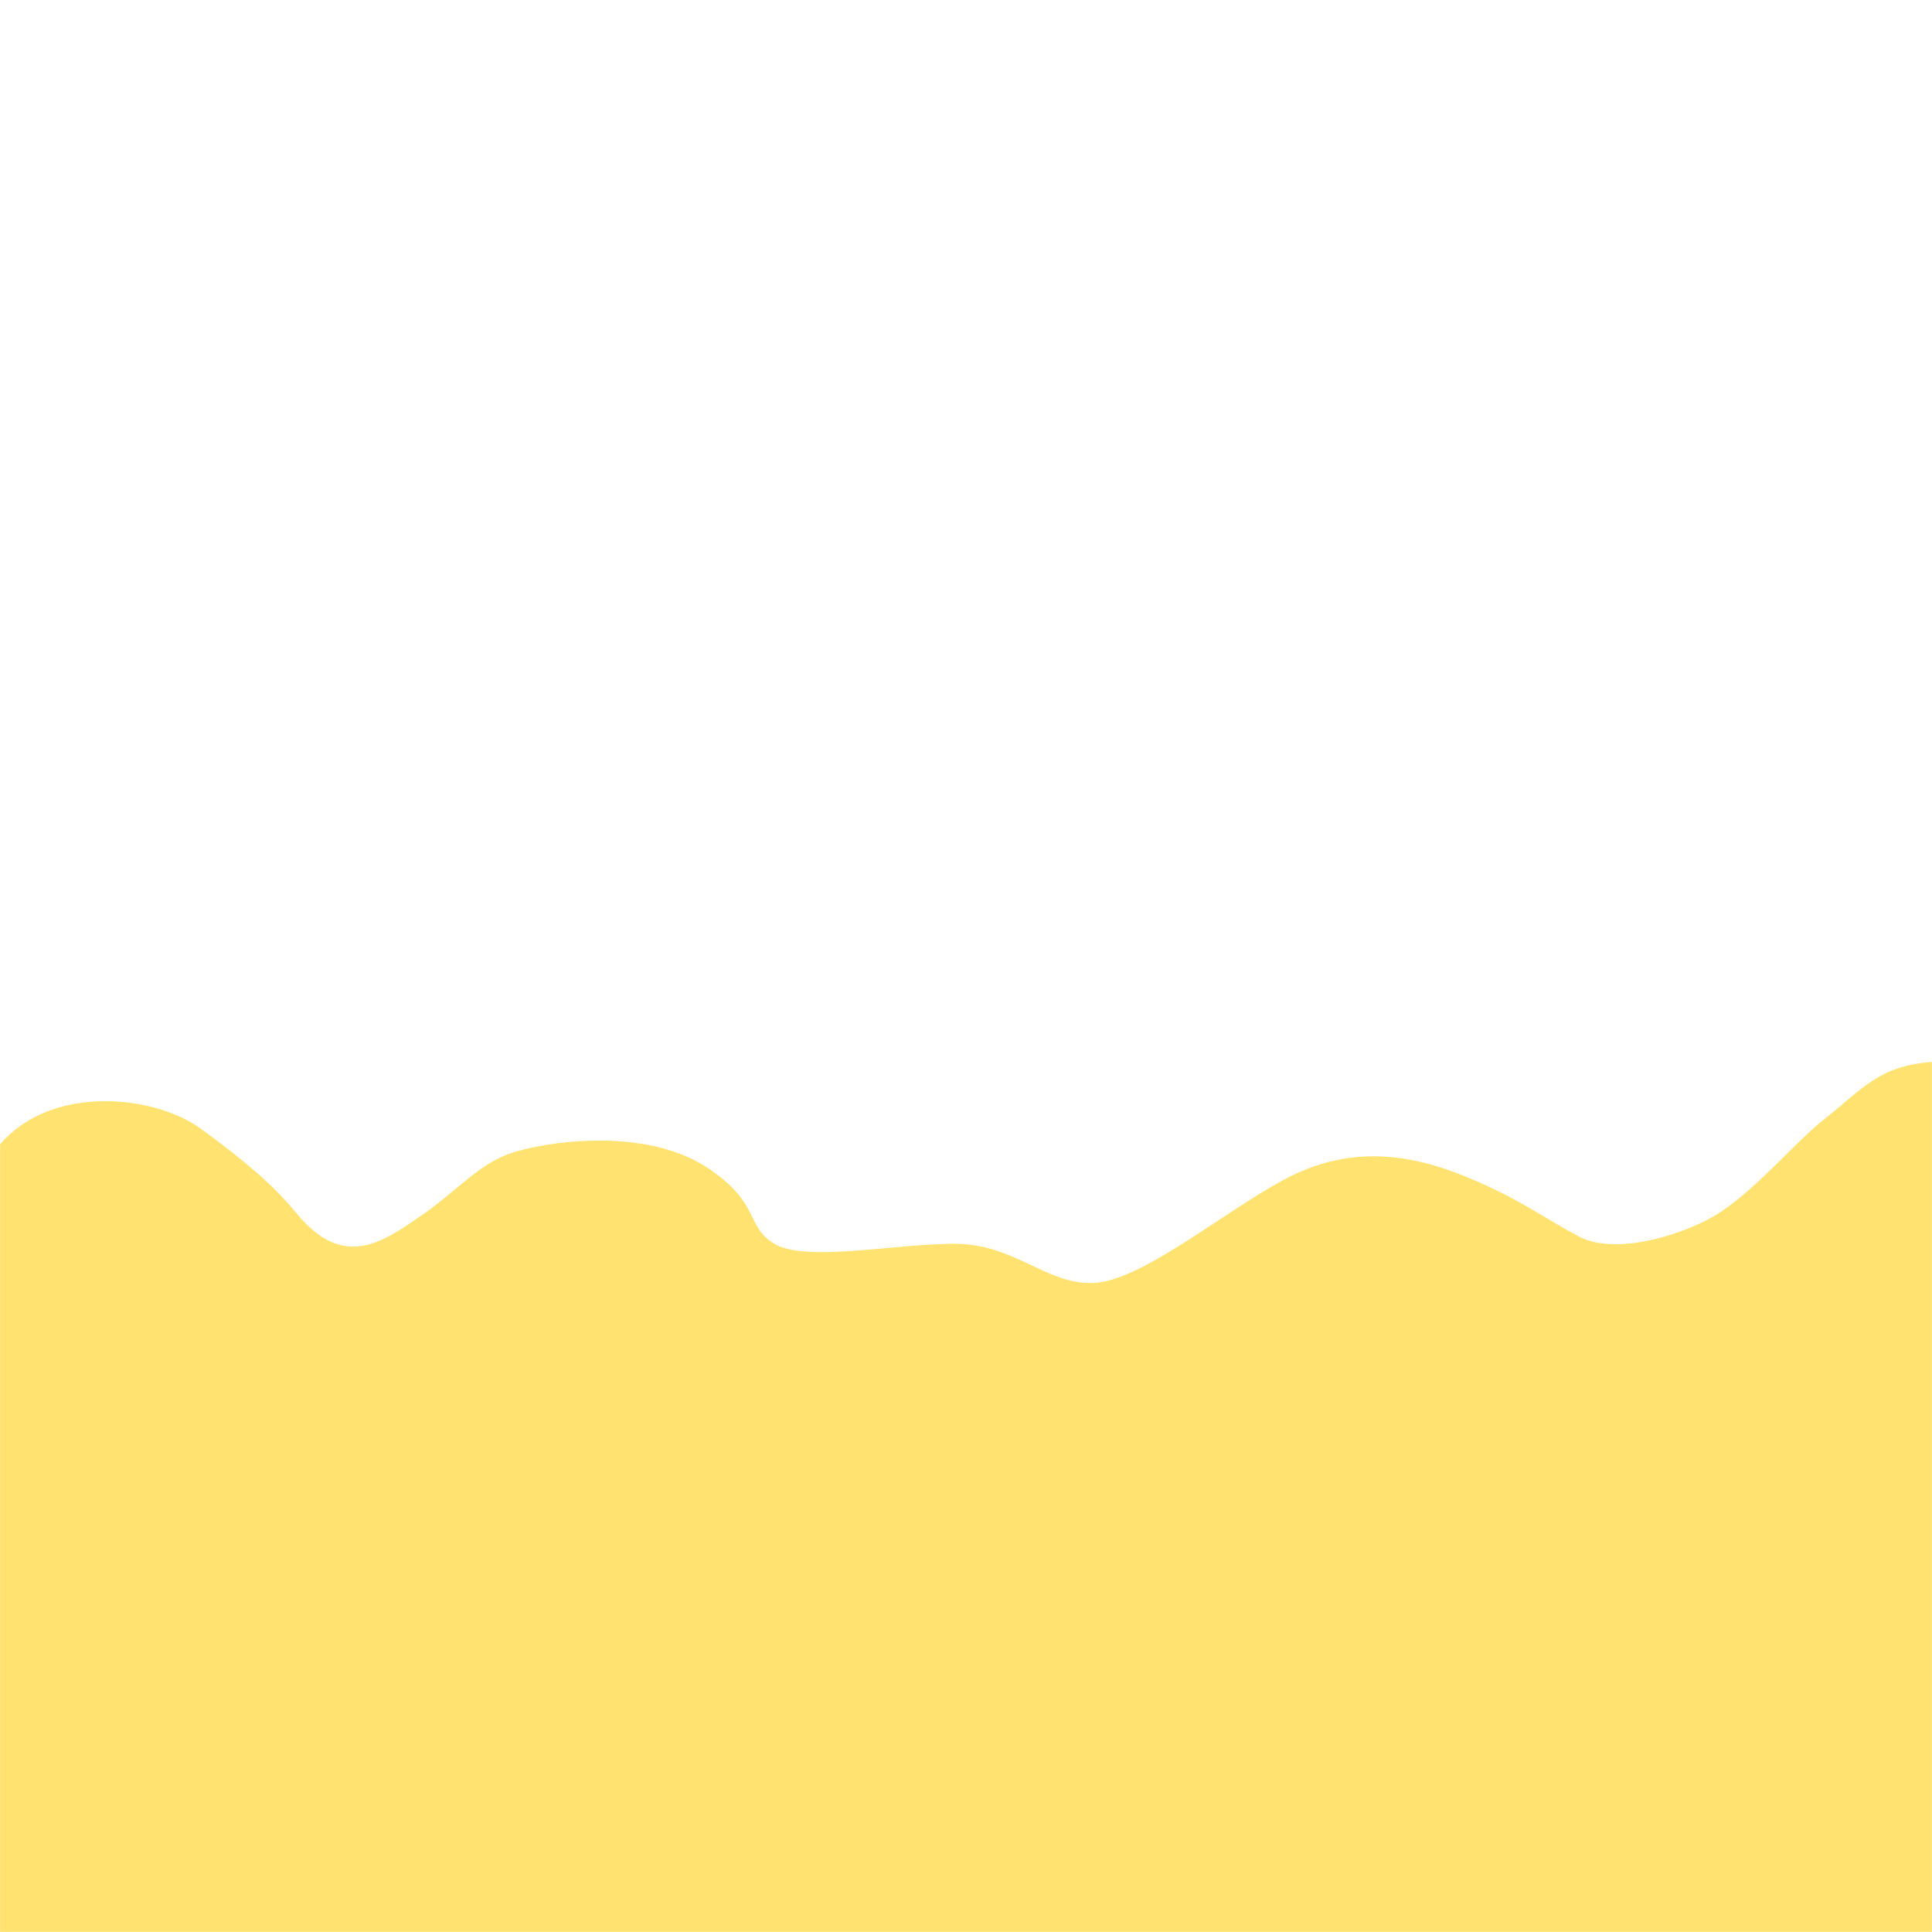 <?xml version="1.0" encoding="UTF-8" standalone="no"?>
<svg
   xmlns:dc="http://purl.org/dc/elements/1.1/"
   xmlns:cc="http://creativecommons.org/ns#"
   xmlns:rdf="http://www.w3.org/1999/02/22-rdf-syntax-ns#"
   xmlns:svg="http://www.w3.org/2000/svg"
   xmlns="http://www.w3.org/2000/svg"
   xmlns:sodipodi="http://sodipodi.sourceforge.net/DTD/sodipodi-0.dtd"
   xmlns:inkscape="http://www.inkscape.org/namespaces/inkscape"
   width="720"
   height="720"
   viewBox="0 0 190.5 190.5"
   version="1.1"
   id="svg8"
   inkscape:version="1.0.2 (e86c870879, 2021-01-15, custom)"
   sodipodi:docname="dune-layer3.svg"
   inkscape:export-filename="C:\Users\turbo\Pictures\20210202\parallax1.png"
   inkscape:export-xdpi="96"
   inkscape:export-ydpi="96">
  <defs
     id="defs2">
    <inkscape:path-effect
       effect="spiro"
       id="path-effect929"
       is_visible="true"
       lpeversion="1" />
    <inkscape:path-effect
       effect="spiro"
       id="path-effect894"
       is_visible="true"
       lpeversion="1" />
    <inkscape:path-effect
       effect="spiro"
       id="path-effect849"
       is_visible="true"
       lpeversion="1" />
    <inkscape:path-effect
       effect="spiro"
       id="path-effect838"
       is_visible="true"
       lpeversion="1" />
  </defs>
  <sodipodi:namedview
     id="base"
     pagecolor="#ffffff"
     bordercolor="#666666"
     borderopacity="1.0"
     inkscape:pageopacity="0.0"
     inkscape:pageshadow="2"
     inkscape:zoom="0.49497475"
     inkscape:cx="193.647"
     inkscape:cy="598.21342"
     inkscape:document-units="mm"
     inkscape:current-layer="layer3"
     inkscape:document-rotation="0"
     showgrid="false"
     units="px"
     fit-margin-top="0"
     fit-margin-left="0"
     fit-margin-right="0"
     fit-margin-bottom="0"
     inkscape:snap-center="true"
     inkscape:snap-page="true"
     inkscape:window-width="1920"
     inkscape:window-height="1051"
     inkscape:window-x="-9"
     inkscape:window-y="-9"
     inkscape:window-maximized="1" />
  <g
     inkscape:groupmode="layer"
     id="layer7"
     inkscape:label="Layer 6"
     style="display:none">
    <rect
       style="display:inline;fill:#ffdd55;fill-opacity:1;stroke:none;stroke-width:0.132;stroke-linecap:round;stroke-linejoin:round;stroke-miterlimit:4;stroke-dasharray:none;stroke-dashoffset:0;stroke-opacity:1;paint-order:markers fill stroke;stop-color:#000000"
       id="rect2315"
       width="31.75"
       height="31.75"
       x="79.629"
       y="29.692"
       rx="15.875"
       ry="15.875" />
    <rect
       style="display:inline;opacity:0.42;fill:#ffdd55;fill-opacity:1;stroke:none;stroke-width:0.198;stroke-linecap:round;stroke-linejoin:round;stroke-miterlimit:4;stroke-dasharray:none;stroke-dashoffset:0;stroke-opacity:1;paint-order:markers fill stroke;stop-color:#000000"
       id="rect2315-2"
       width="47.625"
       height="47.625"
       x="71.692"
       y="21.755"
       rx="23.812"
       ry="23.812" />
    <rect
       style="display:inline;opacity:0.42;fill:#ffdd55;fill-opacity:1;stroke:none;stroke-width:0.265;stroke-linecap:round;stroke-linejoin:round;stroke-miterlimit:4;stroke-dasharray:none;stroke-dashoffset:0;stroke-opacity:1;paint-order:markers fill stroke;stop-color:#000000"
       id="rect2315-2-6"
       width="63.5"
       height="63.5"
       x="63.754"
       y="13.817"
       rx="31.75"
       ry="31.75" />
  </g>
  <g
     inkscape:groupmode="layer"
     id="layer6"
     inkscape:label="Layer 5"
     style="display:none">
    <path
       style="fill:#fff1b8;fill-opacity:1;stroke:none;stroke-width:0.265px;stroke-linecap:butt;stroke-linejoin:miter;stroke-opacity:1"
       d="m 0.01,112.825 c 3.021,0.315 6.041,0.631 9.061,0.945 3.02,0.315 4.032,-2.772 6.048,-4.158 2.016,-1.386 5.292,1.26 7.938,1.89 2.646,0.63 5.544,-2.268 8.315,-3.402 2.772,-1.134 4.284,2.016 6.426,3.024 2.142,1.008 3.299,5.483 6.952,4.349 3.654,-1.134 8.293,-6.239 10.435,-5.483 2.142,0.756 5.926,4.086 9.957,3.456 4.031,-0.63 3.528,2.268 5.292,3.402 1.764,1.134 5.796,-2.817 8.693,-3.826 2.898,-1.008 3.482,2.513 5.624,1.63 2.142,-0.882 7.835,4.666 9.347,3.658 1.512,-1.008 8.877,-3.814 8.877,-3.814 -0.43,-2.161 3.559,2.925 5.07,3.051 1.512,0.126 13.874,-1.879 4.425,-3.013 -1.778,-0.213 0.42,-3.787 3.569,-3.41 3.15,0.378 4.536,2.52 6.804,3.78 2.268,1.26 2.52,-2.772 3.78,-4.158 1.26,-1.386 4.536,-1.512 6.804,-2.268 2.268,-0.756 4.345,3.345 5.983,2.211 1.638,-1.134 5.735,-3.345 9.136,-2.211 3.402,1.134 6.567,4.559 9.717,4.433 3.15,-0.126 4.017,-3.803 6.158,-3.299 2.142,0.504 5.62,3.314 7.762,2.432 2.142,-0.882 2.444,-4.07 4.333,-3.566 1.89,0.504 13.975,-3.768 13.985,-1.512 0.021,4.689 1e-5,83.533 1e-5,83.533 H 0 Z"
       id="path936"
       sodipodi:nodetypes="cssssssssssssssssssssssssscccc" />
  </g>
  <g
     inkscape:groupmode="layer"
     id="layer4"
     inkscape:label="Layer 4"
     style="display:inline">
    <path
       id="path931"
       style="fill:#ffe270;fill-opacity:1;stroke:none;stroke-width:0.255px;stroke-linecap:butt;stroke-linejoin:miter;stroke-opacity:1"
       d="m 190.49,104.711 c -5.264,0.384 -6.899,2.725 -10.582,5.625 -2.908,2.29 -6.365,6.549 -10.204,9.14 -3.057,2.063 -10.204,4.453 -13.983,2.461 -3.779,-1.992 -5.912,-3.77 -11.338,-5.976 -5.52,-2.244 -11.464,-3.047 -17.763,0.352 -6.299,3.399 -14.157,10.075 -18.897,10.195 -4.629,0.117 -7.685,-3.867 -13.605,-3.867 -5.921,2.5e-4 -14.677,1.845 -17.763,0 -2.863,-1.712 -1.317,-3.905 -6.425,-7.383 -5.637,-3.838 -14.425,-2.988 -18.897,-1.758 -3.721,1.024 -5.793,3.828 -9.449,6.328 -3.685,2.52 -7.597,5.515 -12.269,-0.103 -1.758,-2.113 -3.806,-4.268 -9.475,-8.402 -4.645,-3.387 -14.714,-4.433 -19.828,1.502 v 77.665 H 190.49 Z" />
  </g>
  <g
     inkscape:groupmode="layer"
     id="layer3"
     inkscape:label="Layer 3"
     style="display:none">
    <path
       id="rect1987-2-6-8-8"
       style="display:inline;opacity:0.886;fill:#ffd42a;fill-opacity:1;stroke:#000000;stroke-width:0.072;stroke-linecap:round;stroke-linejoin:round;stroke-opacity:1;paint-order:markers fill stroke;stop-color:#000000"
       d="m 15.318,117.924 c -13.307,0 -24.019,10.907 -24.019,24.454 0,13.548 10.712,24.454 24.019,24.454 13.307,0 24.019,-10.907 24.019,-24.454 0,-13.548 -10.712,-24.454 -24.019,-24.454 z m 0,2.717 c 11.828,0 21.35,9.695 21.35,21.737 0,12.042 -9.522,21.737 -21.35,21.737 -11.828,0 -21.35,-9.695 -21.35,-21.737 0,-0.188 0.002,-0.376 0.007,-0.563 0.291,-11.78 9.7,-21.175 21.343,-21.175 z" />
    <path
       id="rect1987-2-6-3-4-3"
       style="display:inline;opacity:0.836;fill:#ffc642;fill-opacity:1;stroke:#000000;stroke-width:0.064;stroke-linecap:round;stroke-linejoin:round;stroke-opacity:1;paint-order:markers fill stroke;stop-color:#000000"
       d="m 15.318,120.641 c -11.828,0 -21.35,9.695 -21.35,21.737 0,12.042 9.522,21.737 21.35,21.737 11.828,0 21.35,-9.695 21.35,-21.737 0,-12.042 -9.522,-21.737 -21.35,-21.737 z m 0,3.623 c 9.857,0 17.792,8.079 17.792,18.114 0,10.035 -7.935,18.114 -17.792,18.114 -9.857,0 -17.792,-8.079 -17.792,-18.114 0,-10.035 7.935,-18.114 17.792,-18.114 z m 0,2.717 c 0.393,0 0.782,0.015 1.167,0.045 -0.385,-0.03 -0.774,-0.045 -1.167,-0.045 z m 0,0 c -0.393,0 -0.782,0.015 -1.167,0.045 0.385,-0.03 0.774,-0.045 1.167,-0.045 z m -9.06,3.051 c -0.388,0.295 -0.761,0.609 -1.119,0.94 0.358,-0.331 0.731,-0.645 1.119,-0.94 z m 18.119,0 c 0.297,0.226 0.583,0.466 0.862,0.713 -0.28,-0.247 -0.565,-0.487 -0.862,-0.713 z m -19.238,23.753 c 0.358,0.331 0.731,0.645 1.119,0.94 -0.388,-0.295 -0.761,-0.609 -1.119,-0.94 z m 20.1,0.226 c -0.28,0.247 -0.565,0.488 -0.862,0.713 0.297,-0.226 0.583,-0.466 0.862,-0.713 z m -11.089,3.72 c 0.385,0.03 0.774,0.045 1.167,0.045 -0.393,0 -0.782,-0.015 -1.167,-0.045 z m 1.167,0.045 c 0.393,0 0.782,-0.015 1.167,-0.045 -0.385,0.03 -0.774,0.045 -1.167,0.045 z" />
    <path
       id="rect1987-2-6-3-9-5-80"
       style="display:inline;opacity:0.756;fill:#ffd942;fill-opacity:1;stroke:#000000;stroke-width:0.053;stroke-linecap:round;stroke-linejoin:round;stroke-opacity:1;paint-order:markers fill stroke;stop-color:#000000"
       d="m 15.318,124.264 c -9.857,0 -17.792,8.079 -17.792,18.114 0,10.035 7.935,18.114 17.792,18.114 9.857,0 17.792,-8.079 17.792,-18.114 0,-10.035 -7.935,-18.114 -17.792,-18.114 z m 0,2.717 c 8.378,0 15.123,6.867 15.123,15.397 0,8.53 -6.745,15.397 -15.123,15.397 -8.378,0 -15.123,-6.867 -15.123,-15.397 0,-8.53 6.745,-15.397 15.123,-15.397 z" />
    <rect
       style="display:inline;opacity:0.403;fill:#e2e3db;fill-opacity:1;stroke:none;stroke-width:0.072;stroke-linecap:round;stroke-linejoin:round;stroke-miterlimit:4;stroke-dasharray:none;stroke-dashoffset:0;stroke-opacity:1;paint-order:markers fill stroke;stop-color:#000000"
       id="rect2145-8-8-9"
       width="4.797"
       height="1.589"
       x="10.438"
       y="141.375"
       ry="0.794"
       rx="2.399"
       inkscape:export-filename="C:\Users\turbo\Pictures\20210202\sun-layer1.png"
       inkscape:export-xdpi="224.31108"
       inkscape:export-ydpi="224.31108" />
    <rect
       style="display:inline;opacity:0.403;fill:#e2e3db;fill-opacity:1;stroke:none;stroke-width:0.072;stroke-linecap:round;stroke-linejoin:round;stroke-miterlimit:4;stroke-dasharray:none;stroke-dashoffset:0;stroke-opacity:1;paint-order:markers fill stroke;stop-color:#000000"
       id="rect2145-8-1-5"
       width="4.797"
       height="1.589"
       x="15.235"
       y="142.964"
       ry="0.794"
       rx="2.399"
       inkscape:export-filename="C:\Users\turbo\Pictures\20210202\sun-layer1.png"
       inkscape:export-xdpi="224.31108"
       inkscape:export-ydpi="224.31108" />
    <rect
       style="display:inline;opacity:0.403;fill:#e2e3db;fill-opacity:1;stroke:none;stroke-width:0.072;stroke-linecap:round;stroke-linejoin:round;stroke-miterlimit:4;stroke-dasharray:none;stroke-dashoffset:0;stroke-opacity:1;paint-order:markers fill stroke;stop-color:#000000"
       id="rect2145-8-9-5"
       width="4.797"
       height="1.589"
       x="6.307"
       y="145.315"
       ry="0.794"
       rx="2.399"
       inkscape:export-filename="C:\Users\turbo\Pictures\20210202\sun-layer1.png"
       inkscape:export-xdpi="224.31108"
       inkscape:export-ydpi="224.31108" />
    <rect
       style="display:inline;fill:#ffd942;fill-opacity:1;stroke:#000000;stroke-width:0.079;stroke-linecap:round;stroke-linejoin:round;stroke-opacity:1;paint-order:markers fill stroke;stop-color:#000000"
       id="rect2273-9"
       width="30.383"
       height="30.383"
       x="0"
       y="127.059"
       rx="15.191"
       ry="15.191" />
    <path
       id="rect1987-2-6-8-8-5"
       style="display:inline;opacity:0.886;fill:#ffd42a;fill-opacity:1;stroke:#000000;stroke-width:0.072;stroke-linecap:round;stroke-linejoin:round;stroke-opacity:1;paint-order:markers fill stroke;stop-color:#000000"
       d="m 50.33,130.026 c -13.307,0 -24.019,10.907 -24.019,24.454 0,13.548 10.712,24.454 24.019,24.454 13.307,0 24.019,-10.907 24.019,-24.454 0,-13.548 -10.712,-24.454 -24.019,-24.454 z m 0,2.717 c 11.828,0 21.35,9.695 21.35,21.737 0,12.042 -9.522,21.737 -21.35,21.737 -11.828,0 -21.35,-9.695 -21.35,-21.737 0,-0.188 0.002,-0.376 0.007,-0.563 0.291,-11.78 9.7,-21.175 21.343,-21.175 z" />
    <path
       id="rect1987-2-6-3-4-3-1"
       style="display:inline;opacity:0.836;fill:#ffc642;fill-opacity:1;stroke:#000000;stroke-width:0.064;stroke-linecap:round;stroke-linejoin:round;stroke-opacity:1;paint-order:markers fill stroke;stop-color:#000000"
       d="m 50.33,132.743 c -11.828,0 -21.35,9.695 -21.35,21.737 0,12.042 9.522,21.737 21.35,21.737 11.828,0 21.35,-9.695 21.35,-21.737 0,-12.042 -9.522,-21.737 -21.35,-21.737 z m 0,3.623 c 9.857,0 17.792,8.079 17.792,18.114 0,10.035 -7.935,18.114 -17.792,18.114 -9.857,0 -17.792,-8.079 -17.792,-18.114 0,-10.035 7.935,-18.114 17.792,-18.114 z m 0,2.717 c 0.393,0 0.782,0.015 1.167,0.045 -0.385,-0.03 -0.774,-0.045 -1.167,-0.045 z m 0,0 c -0.393,0 -0.782,0.015 -1.167,0.045 0.385,-0.03 0.774,-0.045 1.167,-0.045 z m -9.06,3.051 c -0.388,0.295 -0.761,0.609 -1.119,0.94 0.358,-0.331 0.731,-0.645 1.119,-0.94 z m 18.119,0 c 0.297,0.226 0.583,0.466 0.862,0.713 -0.28,-0.247 -0.565,-0.487 -0.862,-0.713 z m -19.238,23.753 c 0.358,0.331 0.731,0.645 1.119,0.94 -0.388,-0.295 -0.761,-0.609 -1.119,-0.94 z m 20.1,0.226 c -0.28,0.247 -0.565,0.488 -0.862,0.713 0.297,-0.226 0.583,-0.466 0.862,-0.713 z m -11.089,3.72 c 0.385,0.03 0.774,0.045 1.167,0.045 -0.393,0 -0.782,-0.015 -1.167,-0.045 z m 1.167,0.045 c 0.393,0 0.782,-0.015 1.167,-0.045 -0.385,0.03 -0.774,0.045 -1.167,0.045 z" />
    <path
       id="rect1987-2-6-3-9-5-80-8"
       style="display:inline;opacity:0.756;fill:#ffd942;fill-opacity:1;stroke:#000000;stroke-width:0.053;stroke-linecap:round;stroke-linejoin:round;stroke-opacity:1;paint-order:markers fill stroke;stop-color:#000000"
       d="m 50.33,136.366 c -9.857,0 -17.792,8.079 -17.792,18.114 0,10.035 7.935,18.114 17.792,18.114 9.857,0 17.792,-8.079 17.792,-18.114 0,-10.035 -7.935,-18.114 -17.792,-18.114 z m 0,2.717 c 8.378,0 15.123,6.867 15.123,15.397 0,8.53 -6.745,15.397 -15.123,15.397 -8.378,0 -15.123,-6.867 -15.123,-15.397 0,-8.53 6.745,-15.397 15.123,-15.397 z" />
    <rect
       style="display:inline;opacity:0.403;fill:#e2e3db;fill-opacity:1;stroke:none;stroke-width:0.072;stroke-linecap:round;stroke-linejoin:round;stroke-miterlimit:4;stroke-dasharray:none;stroke-dashoffset:0;stroke-opacity:1;paint-order:markers fill stroke;stop-color:#000000"
       id="rect2145-8-8-9-7"
       width="4.797"
       height="1.589"
       x="45.449"
       y="153.478"
       ry="0.794"
       rx="2.399"
       inkscape:export-filename="C:\Users\turbo\Pictures\20210202\sun-layer1.png"
       inkscape:export-xdpi="224.31108"
       inkscape:export-ydpi="224.31108" />
    <rect
       style="display:inline;opacity:0.403;fill:#e2e3db;fill-opacity:1;stroke:none;stroke-width:0.072;stroke-linecap:round;stroke-linejoin:round;stroke-miterlimit:4;stroke-dasharray:none;stroke-dashoffset:0;stroke-opacity:1;paint-order:markers fill stroke;stop-color:#000000"
       id="rect2145-8-1-5-6"
       width="4.797"
       height="1.589"
       x="50.246"
       y="155.067"
       ry="0.794"
       rx="2.399"
       inkscape:export-filename="C:\Users\turbo\Pictures\20210202\sun-layer1.png"
       inkscape:export-xdpi="224.31108"
       inkscape:export-ydpi="224.31108" />
    <rect
       style="display:inline;opacity:0.403;fill:#e2e3db;fill-opacity:1;stroke:none;stroke-width:0.072;stroke-linecap:round;stroke-linejoin:round;stroke-miterlimit:4;stroke-dasharray:none;stroke-dashoffset:0;stroke-opacity:1;paint-order:markers fill stroke;stop-color:#000000"
       id="rect2145-8-9-5-8"
       width="4.797"
       height="1.589"
       x="41.318"
       y="157.418"
       ry="0.794"
       rx="2.399"
       inkscape:export-filename="C:\Users\turbo\Pictures\20210202\sun-layer1.png"
       inkscape:export-xdpi="224.31108"
       inkscape:export-ydpi="224.31108" />
    <rect
       style="display:inline;fill:#ffd942;fill-opacity:1;stroke:#000000;stroke-width:0.079;stroke-linecap:round;stroke-linejoin:round;stroke-opacity:1;paint-order:markers fill stroke;stop-color:#000000"
       id="rect2273-9-0"
       width="30.383"
       height="30.383"
       x="35.011"
       y="139.162"
       rx="15.191"
       ry="15.191" />
    <path
       id="rect1987-2-6-8-8-5-3"
       style="display:inline;opacity:0.886;fill:#ffd42a;fill-opacity:1;stroke:#000000;stroke-width:0.072;stroke-linecap:round;stroke-linejoin:round;stroke-opacity:1;paint-order:markers fill stroke;stop-color:#000000"
       d="m 83.878,128.133 c -13.307,0 -24.019,10.907 -24.019,24.454 0,13.548 10.712,24.454 24.019,24.454 13.307,0 24.019,-10.907 24.019,-24.454 0,-13.548 -10.712,-24.454 -24.019,-24.454 z m 0,2.717 c 11.828,0 21.35,9.695 21.35,21.737 0,12.042 -9.522,21.737 -21.35,21.737 -11.828,0 -21.35,-9.695 -21.35,-21.737 0,-0.188 0.002,-0.376 0.007,-0.563 0.291,-11.78 9.7,-21.175 21.343,-21.175 z" />
    <path
       id="rect1987-2-6-3-4-3-1-5"
       style="display:inline;opacity:0.836;fill:#ffc642;fill-opacity:1;stroke:#000000;stroke-width:0.064;stroke-linecap:round;stroke-linejoin:round;stroke-opacity:1;paint-order:markers fill stroke;stop-color:#000000"
       d="m 83.878,130.85 c -11.828,0 -21.35,9.695 -21.35,21.737 0,12.042 9.522,21.737 21.35,21.737 11.828,0 21.35,-9.695 21.35,-21.737 0,-12.042 -9.522,-21.737 -21.35,-21.737 z m 0,3.623 c 9.857,0 17.792,8.079 17.792,18.114 0,10.035 -7.935,18.114 -17.792,18.114 -9.857,0 -17.792,-8.079 -17.792,-18.114 0,-10.035 7.935,-18.114 17.792,-18.114 z m 0,2.717 c 0.393,0 0.782,0.015 1.167,0.045 -0.385,-0.03 -0.774,-0.045 -1.167,-0.045 z m 0,0 c -0.393,0 -0.782,0.015 -1.167,0.045 0.385,-0.03 0.774,-0.045 1.167,-0.045 z m -9.06,3.051 c -0.388,0.295 -0.761,0.609 -1.119,0.94 0.358,-0.331 0.731,-0.645 1.119,-0.94 z m 18.119,0 c 0.297,0.226 0.583,0.466 0.862,0.713 -0.28,-0.247 -0.565,-0.487 -0.862,-0.713 z m -19.238,23.753 c 0.358,0.331 0.731,0.645 1.119,0.94 -0.388,-0.295 -0.761,-0.609 -1.119,-0.94 z m 20.1,0.226 c -0.28,0.247 -0.565,0.488 -0.862,0.713 0.297,-0.226 0.583,-0.466 0.862,-0.713 z m -11.089,3.72 c 0.385,0.03 0.774,0.045 1.167,0.045 -0.393,0 -0.782,-0.015 -1.167,-0.045 z m 1.167,0.045 c 0.393,0 0.782,-0.015 1.167,-0.045 -0.385,0.03 -0.774,0.045 -1.167,0.045 z" />
    <path
       id="rect1987-2-6-3-9-5-80-8-1"
       style="display:inline;opacity:0.756;fill:#ffd942;fill-opacity:1;stroke:#000000;stroke-width:0.053;stroke-linecap:round;stroke-linejoin:round;stroke-opacity:1;paint-order:markers fill stroke;stop-color:#000000"
       d="m 83.878,134.473 c -9.857,0 -17.792,8.079 -17.792,18.114 0,10.035 7.935,18.114 17.792,18.114 9.857,0 17.792,-8.079 17.792,-18.114 0,-10.035 -7.935,-18.114 -17.792,-18.114 z m 0,2.717 c 8.378,0 15.123,6.867 15.123,15.397 0,8.53 -6.745,15.397 -15.123,15.397 -8.378,0 -15.123,-6.867 -15.123,-15.397 0,-8.53 6.745,-15.397 15.123,-15.397 z" />
    <rect
       style="display:inline;opacity:0.403;fill:#e2e3db;fill-opacity:1;stroke:none;stroke-width:0.072;stroke-linecap:round;stroke-linejoin:round;stroke-miterlimit:4;stroke-dasharray:none;stroke-dashoffset:0;stroke-opacity:1;paint-order:markers fill stroke;stop-color:#000000"
       id="rect2145-8-8-9-7-6"
       width="4.797"
       height="1.589"
       x="78.997"
       y="151.584"
       ry="0.794"
       rx="2.399"
       inkscape:export-filename="C:\Users\turbo\Pictures\20210202\sun-layer1.png"
       inkscape:export-xdpi="224.31108"
       inkscape:export-ydpi="224.31108" />
    <rect
       style="display:inline;opacity:0.403;fill:#e2e3db;fill-opacity:1;stroke:none;stroke-width:0.072;stroke-linecap:round;stroke-linejoin:round;stroke-miterlimit:4;stroke-dasharray:none;stroke-dashoffset:0;stroke-opacity:1;paint-order:markers fill stroke;stop-color:#000000"
       id="rect2145-8-1-5-6-7"
       width="4.797"
       height="1.589"
       x="83.794"
       y="153.173"
       ry="0.794"
       rx="2.399"
       inkscape:export-filename="C:\Users\turbo\Pictures\20210202\sun-layer1.png"
       inkscape:export-xdpi="224.31108"
       inkscape:export-ydpi="224.31108" />
    <rect
       style="display:inline;opacity:0.403;fill:#e2e3db;fill-opacity:1;stroke:none;stroke-width:0.072;stroke-linecap:round;stroke-linejoin:round;stroke-miterlimit:4;stroke-dasharray:none;stroke-dashoffset:0;stroke-opacity:1;paint-order:markers fill stroke;stop-color:#000000"
       id="rect2145-8-9-5-8-0"
       width="4.797"
       height="1.589"
       x="74.867"
       y="155.524"
       ry="0.794"
       rx="2.399"
       inkscape:export-filename="C:\Users\turbo\Pictures\20210202\sun-layer1.png"
       inkscape:export-xdpi="224.31108"
       inkscape:export-ydpi="224.31108" />
    <rect
       style="display:inline;fill:#ffd942;fill-opacity:1;stroke:#000000;stroke-width:0.079;stroke-linecap:round;stroke-linejoin:round;stroke-opacity:1;paint-order:markers fill stroke;stop-color:#000000"
       id="rect2273-9-0-9"
       width="30.383"
       height="30.383"
       x="68.559"
       y="137.269"
       rx="15.191"
       ry="15.191" />
    <path
       id="rect1987-2-6-8-8-5-3-1"
       style="display:inline;opacity:0.886;fill:#ffd42a;fill-opacity:1;stroke:#000000;stroke-width:0.072;stroke-linecap:round;stroke-linejoin:round;stroke-opacity:1;paint-order:markers fill stroke;stop-color:#000000"
       d="m 180.262,126.641 c -13.307,0 -24.019,10.907 -24.019,24.454 0,13.548 10.712,24.454 24.019,24.454 13.307,0 24.019,-10.907 24.019,-24.454 0,-13.548 -10.712,-24.454 -24.019,-24.454 z m 0,2.717 c 11.828,0 21.35,9.695 21.35,21.737 0,12.042 -9.522,21.737 -21.35,21.737 -11.828,0 -21.35,-9.695 -21.35,-21.737 0,-0.188 0.002,-0.376 0.007,-0.563 0.291,-11.78 9.7,-21.175 21.343,-21.175 z" />
    <path
       id="rect1987-2-6-3-4-3-1-5-5"
       style="display:inline;opacity:0.836;fill:#ffc642;fill-opacity:1;stroke:#000000;stroke-width:0.064;stroke-linecap:round;stroke-linejoin:round;stroke-opacity:1;paint-order:markers fill stroke;stop-color:#000000"
       d="m 180.262,129.359 c -11.828,0 -21.35,9.695 -21.35,21.737 0,12.042 9.522,21.737 21.35,21.737 11.828,0 21.35,-9.695 21.35,-21.737 0,-12.042 -9.522,-21.737 -21.35,-21.737 z m 0,3.623 c 9.857,0 17.792,8.079 17.792,18.114 0,10.035 -7.935,18.114 -17.792,18.114 -9.857,0 -17.792,-8.079 -17.792,-18.114 0,-10.035 7.935,-18.114 17.792,-18.114 z m 0,2.717 c 0.393,0 0.782,0.015 1.167,0.045 -0.385,-0.03 -0.774,-0.045 -1.167,-0.045 z m 0,0 c -0.393,0 -0.782,0.015 -1.167,0.045 0.385,-0.03 0.774,-0.045 1.167,-0.045 z m -9.06,3.051 c -0.388,0.295 -0.761,0.609 -1.119,0.94 0.358,-0.331 0.731,-0.645 1.119,-0.94 z m 18.119,0 c 0.297,0.226 0.583,0.466 0.862,0.713 -0.28,-0.247 -0.565,-0.487 -0.862,-0.713 z m -19.238,23.753 c 0.358,0.331 0.731,0.645 1.119,0.94 -0.388,-0.295 -0.761,-0.609 -1.119,-0.94 z m 20.1,0.226 c -0.28,0.247 -0.565,0.488 -0.862,0.713 0.297,-0.226 0.583,-0.466 0.862,-0.713 z m -11.089,3.72 c 0.385,0.03 0.774,0.045 1.167,0.045 -0.393,0 -0.782,-0.015 -1.167,-0.045 z m 1.167,0.045 c 0.393,0 0.782,-0.015 1.167,-0.045 -0.385,0.03 -0.774,0.045 -1.167,0.045 z" />
    <path
       id="rect1987-2-6-3-9-5-80-8-1-5"
       style="display:inline;opacity:0.756;fill:#ffd942;fill-opacity:1;stroke:#000000;stroke-width:0.053;stroke-linecap:round;stroke-linejoin:round;stroke-opacity:1;paint-order:markers fill stroke;stop-color:#000000"
       d="m 180.262,132.982 c -9.857,0 -17.792,8.079 -17.792,18.114 0,10.035 7.935,18.114 17.792,18.114 9.857,0 17.792,-8.079 17.792,-18.114 0,-10.035 -7.935,-18.114 -17.792,-18.114 z m 0,2.717 c 8.378,0 15.123,6.867 15.123,15.397 0,8.53 -6.745,15.397 -15.123,15.397 -8.378,0 -15.123,-6.867 -15.123,-15.397 0,-8.53 6.745,-15.397 15.123,-15.397 z" />
    <rect
       style="display:inline;opacity:0.403;fill:#e2e3db;fill-opacity:1;stroke:none;stroke-width:0.072;stroke-linecap:round;stroke-linejoin:round;stroke-miterlimit:4;stroke-dasharray:none;stroke-dashoffset:0;stroke-opacity:1;paint-order:markers fill stroke;stop-color:#000000"
       id="rect2145-8-8-9-7-6-9"
       width="4.797"
       height="1.589"
       x="175.381"
       y="150.093"
       ry="0.794"
       rx="2.399"
       inkscape:export-filename="C:\Users\turbo\Pictures\20210202\sun-layer1.png"
       inkscape:export-xdpi="224.31108"
       inkscape:export-ydpi="224.31108" />
    <rect
       style="display:inline;opacity:0.403;fill:#e2e3db;fill-opacity:1;stroke:none;stroke-width:0.072;stroke-linecap:round;stroke-linejoin:round;stroke-miterlimit:4;stroke-dasharray:none;stroke-dashoffset:0;stroke-opacity:1;paint-order:markers fill stroke;stop-color:#000000"
       id="rect2145-8-1-5-6-7-6"
       width="4.797"
       height="1.589"
       x="180.178"
       y="151.682"
       ry="0.794"
       rx="2.399"
       inkscape:export-filename="C:\Users\turbo\Pictures\20210202\sun-layer1.png"
       inkscape:export-xdpi="224.31108"
       inkscape:export-ydpi="224.31108" />
    <rect
       style="display:inline;opacity:0.403;fill:#e2e3db;fill-opacity:1;stroke:none;stroke-width:0.072;stroke-linecap:round;stroke-linejoin:round;stroke-miterlimit:4;stroke-dasharray:none;stroke-dashoffset:0;stroke-opacity:1;paint-order:markers fill stroke;stop-color:#000000"
       id="rect2145-8-9-5-8-0-4"
       width="4.797"
       height="1.589"
       x="171.251"
       y="154.033"
       ry="0.794"
       rx="2.399"
       inkscape:export-filename="C:\Users\turbo\Pictures\20210202\sun-layer1.png"
       inkscape:export-xdpi="224.31108"
       inkscape:export-ydpi="224.31108" />
    <rect
       style="display:inline;fill:#ffd942;fill-opacity:1;stroke:#000000;stroke-width:0.079;stroke-linecap:round;stroke-linejoin:round;stroke-opacity:1;paint-order:markers fill stroke;stop-color:#000000"
       id="rect2273-9-0-9-5"
       width="30.383"
       height="30.383"
       x="164.943"
       y="135.777"
       rx="15.191"
       ry="15.191" />
    <path
       id="rect1987-2-6-8-8-5-3-1-5"
       style="display:inline;opacity:0.886;fill:#ffd42a;fill-opacity:1;stroke:#000000;stroke-width:0.072;stroke-linecap:round;stroke-linejoin:round;stroke-opacity:1;paint-order:markers fill stroke;stop-color:#000000"
       d="m 149.879,126.641 c -13.307,0 -24.019,10.907 -24.019,24.454 0,13.548 10.712,24.454 24.019,24.454 13.307,0 24.019,-10.907 24.019,-24.454 0,-13.548 -10.712,-24.454 -24.019,-24.454 z m 0,2.717 c 11.828,0 21.35,9.695 21.35,21.737 0,12.042 -9.522,21.737 -21.35,21.737 -11.828,0 -21.35,-9.695 -21.35,-21.737 0,-0.188 0.002,-0.376 0.007,-0.563 0.291,-11.78 9.7,-21.175 21.343,-21.175 z" />
    <path
       id="rect1987-2-6-3-4-3-1-5-5-9"
       style="display:inline;opacity:0.836;fill:#ffc642;fill-opacity:1;stroke:#000000;stroke-width:0.064;stroke-linecap:round;stroke-linejoin:round;stroke-opacity:1;paint-order:markers fill stroke;stop-color:#000000"
       d="m 149.879,129.359 c -11.828,0 -21.35,9.695 -21.35,21.737 0,12.042 9.522,21.737 21.35,21.737 11.828,0 21.35,-9.695 21.35,-21.737 0,-12.042 -9.522,-21.737 -21.35,-21.737 z m 0,3.623 c 9.857,0 17.792,8.079 17.792,18.114 0,10.035 -7.935,18.114 -17.792,18.114 -9.857,0 -17.792,-8.079 -17.792,-18.114 0,-10.035 7.935,-18.114 17.792,-18.114 z m 0,2.717 c 0.393,0 0.782,0.015 1.167,0.045 -0.385,-0.03 -0.774,-0.045 -1.167,-0.045 z m 0,0 c -0.393,0 -0.782,0.015 -1.167,0.045 0.385,-0.03 0.774,-0.045 1.167,-0.045 z m -9.06,3.051 c -0.388,0.295 -0.761,0.609 -1.119,0.94 0.358,-0.331 0.731,-0.645 1.119,-0.94 z m 18.119,0 c 0.297,0.226 0.583,0.466 0.862,0.713 -0.28,-0.247 -0.565,-0.487 -0.862,-0.713 z m -19.238,23.753 c 0.358,0.331 0.731,0.645 1.119,0.94 -0.388,-0.295 -0.761,-0.609 -1.119,-0.94 z m 20.1,0.226 c -0.28,0.247 -0.565,0.488 -0.862,0.713 0.297,-0.226 0.583,-0.466 0.862,-0.713 z m -11.089,3.72 c 0.385,0.03 0.774,0.045 1.167,0.045 -0.393,0 -0.782,-0.015 -1.167,-0.045 z m 1.167,0.045 c 0.393,0 0.782,-0.015 1.167,-0.045 -0.385,0.03 -0.774,0.045 -1.167,0.045 z" />
    <path
       id="rect1987-2-6-3-9-5-80-8-1-5-7"
       style="display:inline;opacity:0.756;fill:#ffd942;fill-opacity:1;stroke:#000000;stroke-width:0.053;stroke-linecap:round;stroke-linejoin:round;stroke-opacity:1;paint-order:markers fill stroke;stop-color:#000000"
       d="m 149.879,132.982 c -9.857,0 -17.792,8.079 -17.792,18.114 0,10.035 7.935,18.114 17.792,18.114 9.857,0 17.792,-8.079 17.792,-18.114 0,-10.035 -7.935,-18.114 -17.792,-18.114 z m 0,2.717 c 8.378,0 15.123,6.867 15.123,15.397 0,8.53 -6.745,15.397 -15.123,15.397 -8.378,0 -15.123,-6.867 -15.123,-15.397 0,-8.53 6.745,-15.397 15.123,-15.397 z" />
    <rect
       style="display:inline;opacity:0.403;fill:#e2e3db;fill-opacity:1;stroke:none;stroke-width:0.072;stroke-linecap:round;stroke-linejoin:round;stroke-miterlimit:4;stroke-dasharray:none;stroke-dashoffset:0;stroke-opacity:1;paint-order:markers fill stroke;stop-color:#000000"
       id="rect2145-8-8-9-7-6-9-4"
       width="4.797"
       height="1.589"
       x="144.998"
       y="150.093"
       ry="0.794"
       rx="2.399"
       inkscape:export-filename="C:\Users\turbo\Pictures\20210202\sun-layer1.png"
       inkscape:export-xdpi="224.31108"
       inkscape:export-ydpi="224.31108" />
    <rect
       style="display:inline;opacity:0.403;fill:#e2e3db;fill-opacity:1;stroke:none;stroke-width:0.072;stroke-linecap:round;stroke-linejoin:round;stroke-miterlimit:4;stroke-dasharray:none;stroke-dashoffset:0;stroke-opacity:1;paint-order:markers fill stroke;stop-color:#000000"
       id="rect2145-8-1-5-6-7-6-8"
       width="4.797"
       height="1.589"
       x="149.796"
       y="151.682"
       ry="0.794"
       rx="2.399"
       inkscape:export-filename="C:\Users\turbo\Pictures\20210202\sun-layer1.png"
       inkscape:export-xdpi="224.31108"
       inkscape:export-ydpi="224.31108" />
    <rect
       style="display:inline;opacity:0.403;fill:#e2e3db;fill-opacity:1;stroke:none;stroke-width:0.072;stroke-linecap:round;stroke-linejoin:round;stroke-miterlimit:4;stroke-dasharray:none;stroke-dashoffset:0;stroke-opacity:1;paint-order:markers fill stroke;stop-color:#000000"
       id="rect2145-8-9-5-8-0-4-8"
       width="4.797"
       height="1.589"
       x="140.868"
       y="154.033"
       ry="0.794"
       rx="2.399"
       inkscape:export-filename="C:\Users\turbo\Pictures\20210202\sun-layer1.png"
       inkscape:export-xdpi="224.31108"
       inkscape:export-ydpi="224.31108" />
    <rect
       style="display:inline;fill:#ffd942;fill-opacity:1;stroke:#000000;stroke-width:0.079;stroke-linecap:round;stroke-linejoin:round;stroke-opacity:1;paint-order:markers fill stroke;stop-color:#000000"
       id="rect2273-9-0-9-5-2"
       width="30.383"
       height="30.383"
       x="134.561"
       y="135.777"
       rx="15.191"
       ry="15.191" />
    <path
       id="rect1987-2-6-8-8-5-3-1-5-8"
       style="display:inline;opacity:0.886;fill:#ffd42a;fill-opacity:1;stroke:#000000;stroke-width:0.072;stroke-linecap:round;stroke-linejoin:round;stroke-opacity:1;paint-order:markers fill stroke;stop-color:#000000"
       d="m 119.346,125.914 c -13.307,0 -24.019,10.907 -24.019,24.454 0,13.548 10.712,24.454 24.019,24.454 13.307,0 24.019,-10.907 24.019,-24.454 0,-13.548 -10.712,-24.454 -24.019,-24.454 z m 0,2.717 c 11.828,0 21.35,9.695 21.35,21.737 0,12.042 -9.522,21.737 -21.35,21.737 -11.828,0 -21.35,-9.695 -21.35,-21.737 0,-0.188 0.002,-0.376 0.007,-0.563 0.291,-11.78 9.7,-21.175 21.343,-21.175 z" />
    <path
       id="rect1987-2-6-3-4-3-1-5-5-9-6"
       style="display:inline;opacity:0.836;fill:#ffc642;fill-opacity:1;stroke:#000000;stroke-width:0.064;stroke-linecap:round;stroke-linejoin:round;stroke-opacity:1;paint-order:markers fill stroke;stop-color:#000000"
       d="m 119.346,128.631 c -11.828,0 -21.35,9.695 -21.35,21.737 0,12.042 9.522,21.737 21.35,21.737 11.828,0 21.35,-9.695 21.35,-21.737 0,-12.042 -9.522,-21.737 -21.35,-21.737 z m 0,3.623 c 9.857,0 17.792,8.079 17.792,18.114 0,10.035 -7.935,18.114 -17.792,18.114 -9.857,0 -17.792,-8.079 -17.792,-18.114 0,-10.035 7.935,-18.114 17.792,-18.114 z m 0,2.717 c 0.393,0 0.782,0.015 1.167,0.045 -0.385,-0.03 -0.774,-0.045 -1.167,-0.045 z m 0,0 c -0.393,0 -0.782,0.015 -1.167,0.045 0.385,-0.03 0.774,-0.045 1.167,-0.045 z m -9.06,3.051 c -0.388,0.295 -0.761,0.609 -1.119,0.94 0.358,-0.331 0.731,-0.645 1.119,-0.94 z m 18.119,0 c 0.297,0.226 0.583,0.466 0.862,0.713 -0.28,-0.247 -0.565,-0.487 -0.862,-0.713 z m -19.238,23.753 c 0.358,0.331 0.731,0.645 1.119,0.94 -0.388,-0.295 -0.761,-0.609 -1.119,-0.94 z m 20.1,0.226 c -0.28,0.247 -0.565,0.487 -0.862,0.713 0.297,-0.226 0.583,-0.466 0.862,-0.713 z m -11.089,3.72 c 0.385,0.03 0.774,0.045 1.167,0.045 -0.393,0 -0.782,-0.015 -1.167,-0.045 z m 1.167,0.045 c 0.393,0 0.782,-0.015 1.167,-0.045 -0.385,0.03 -0.774,0.045 -1.167,0.045 z" />
    <path
       id="rect1987-2-6-3-9-5-80-8-1-5-7-0"
       style="display:inline;opacity:0.756;fill:#ffd942;fill-opacity:1;stroke:#000000;stroke-width:0.053;stroke-linecap:round;stroke-linejoin:round;stroke-opacity:1;paint-order:markers fill stroke;stop-color:#000000"
       d="m 119.346,132.254 c -9.857,0 -17.792,8.079 -17.792,18.114 0,10.035 7.935,18.114 17.792,18.114 9.857,0 17.792,-8.079 17.792,-18.114 0,-10.035 -7.935,-18.114 -17.792,-18.114 z m 0,2.717 c 8.378,0 15.123,6.867 15.123,15.397 0,8.53 -6.745,15.397 -15.123,15.397 -8.378,0 -15.123,-6.867 -15.123,-15.397 0,-8.53 6.745,-15.397 15.123,-15.397 z" />
    <rect
       style="display:inline;opacity:0.403;fill:#e2e3db;fill-opacity:1;stroke:none;stroke-width:0.072;stroke-linecap:round;stroke-linejoin:round;stroke-miterlimit:4;stroke-dasharray:none;stroke-dashoffset:0;stroke-opacity:1;paint-order:markers fill stroke;stop-color:#000000"
       id="rect2145-8-8-9-7-6-9-4-6"
       width="4.797"
       height="1.589"
       x="114.465"
       y="149.365"
       ry="0.794"
       rx="2.399"
       inkscape:export-filename="C:\Users\turbo\Pictures\20210202\sun-layer1.png"
       inkscape:export-xdpi="224.31108"
       inkscape:export-ydpi="224.31108" />
    <rect
       style="display:inline;opacity:0.403;fill:#e2e3db;fill-opacity:1;stroke:none;stroke-width:0.072;stroke-linecap:round;stroke-linejoin:round;stroke-miterlimit:4;stroke-dasharray:none;stroke-dashoffset:0;stroke-opacity:1;paint-order:markers fill stroke;stop-color:#000000"
       id="rect2145-8-1-5-6-7-6-8-7"
       width="4.797"
       height="1.589"
       x="119.263"
       y="150.954"
       ry="0.794"
       rx="2.399"
       inkscape:export-filename="C:\Users\turbo\Pictures\20210202\sun-layer1.png"
       inkscape:export-xdpi="224.31108"
       inkscape:export-ydpi="224.31108" />
    <rect
       style="display:inline;opacity:0.403;fill:#e2e3db;fill-opacity:1;stroke:none;stroke-width:0.072;stroke-linecap:round;stroke-linejoin:round;stroke-miterlimit:4;stroke-dasharray:none;stroke-dashoffset:0;stroke-opacity:1;paint-order:markers fill stroke;stop-color:#000000"
       id="rect2145-8-9-5-8-0-4-8-4"
       width="4.797"
       height="1.589"
       x="110.335"
       y="153.305"
       ry="0.794"
       rx="2.399"
       inkscape:export-filename="C:\Users\turbo\Pictures\20210202\sun-layer1.png"
       inkscape:export-xdpi="224.31108"
       inkscape:export-ydpi="224.31108" />
    <rect
       style="display:inline;fill:#ffd942;fill-opacity:1;stroke:#000000;stroke-width:0.079;stroke-linecap:round;stroke-linejoin:round;stroke-opacity:1;paint-order:markers fill stroke;stop-color:#000000"
       id="rect2273-9-0-9-5-2-5"
       width="30.383"
       height="30.383"
       x="104.028"
       y="135.049"
       rx="15.191"
       ry="15.191" />
    <path
       id="rect1987-2-6-8-8-58"
       style="display:inline;opacity:0.886;fill:#ffd42a;fill-opacity:1;stroke:#000000;stroke-width:0.072;stroke-linecap:round;stroke-linejoin:round;stroke-opacity:1;paint-order:markers fill stroke;stop-color:#000000"
       d="m 20.461,144.621 c -13.307,0 -24.019,10.907 -24.019,24.454 0,13.548 10.712,24.454 24.019,24.454 13.307,0 24.019,-10.907 24.019,-24.454 0,-13.548 -10.712,-24.454 -24.019,-24.454 z m 0,2.717 c 11.828,0 21.35,9.695 21.35,21.737 0,12.042 -9.522,21.737 -21.35,21.737 -11.828,0 -21.35,-9.695 -21.35,-21.737 0,-0.188 0.002,-0.376 0.007,-0.563 0.291,-11.78 9.7,-21.175 21.343,-21.175 z" />
    <path
       id="rect1987-2-6-3-4-3-4"
       style="display:inline;opacity:0.836;fill:#ffc642;fill-opacity:1;stroke:#000000;stroke-width:0.064;stroke-linecap:round;stroke-linejoin:round;stroke-opacity:1;paint-order:markers fill stroke;stop-color:#000000"
       d="m 20.461,147.338 c -11.828,0 -21.35,9.695 -21.35,21.737 0,12.042 9.522,21.737 21.35,21.737 11.828,0 21.35,-9.695 21.35,-21.737 0,-12.042 -9.522,-21.737 -21.35,-21.737 z m 0,3.623 c 9.857,0 17.792,8.079 17.792,18.114 0,10.035 -7.935,18.114 -17.792,18.114 -9.857,0 -17.792,-8.079 -17.792,-18.114 0,-10.035 7.935,-18.114 17.792,-18.114 z m 0,2.717 c 0.393,0 0.782,0.015 1.167,0.045 -0.385,-0.03 -0.774,-0.045 -1.167,-0.045 z m 0,0 c -0.393,0 -0.782,0.015 -1.167,0.045 0.385,-0.03 0.774,-0.045 1.167,-0.045 z m -9.06,3.051 c -0.388,0.295 -0.761,0.609 -1.119,0.94 0.358,-0.331 0.731,-0.645 1.119,-0.94 z m 18.119,0 c 0.297,0.226 0.583,0.466 0.862,0.713 -0.28,-0.247 -0.565,-0.487 -0.862,-0.713 z m -19.238,23.753 c 0.358,0.331 0.731,0.645 1.119,0.94 -0.388,-0.295 -0.761,-0.609 -1.119,-0.94 z m 20.1,0.226 c -0.28,0.247 -0.565,0.488 -0.862,0.713 0.297,-0.226 0.583,-0.466 0.862,-0.713 z m -11.089,3.72 c 0.385,0.03 0.774,0.045 1.167,0.045 -0.393,0 -0.782,-0.015 -1.167,-0.045 z m 1.167,0.045 c 0.393,0 0.782,-0.015 1.167,-0.045 -0.385,0.03 -0.774,0.045 -1.167,0.045 z" />
    <path
       id="rect1987-2-6-3-9-5-80-3"
       style="display:inline;opacity:0.756;fill:#ffd942;fill-opacity:1;stroke:#000000;stroke-width:0.053;stroke-linecap:round;stroke-linejoin:round;stroke-opacity:1;paint-order:markers fill stroke;stop-color:#000000"
       d="m 20.461,150.961 c -9.857,0 -17.792,8.079 -17.792,18.114 0,10.035 7.935,18.114 17.792,18.114 9.857,0 17.792,-8.079 17.792,-18.114 0,-10.035 -7.935,-18.114 -17.792,-18.114 z m 0,2.717 c 8.378,0 15.123,6.867 15.123,15.397 0,8.53 -6.745,15.397 -15.123,15.397 -8.378,0 -15.123,-6.867 -15.123,-15.397 0,-8.53 6.745,-15.397 15.123,-15.397 z" />
    <rect
       style="display:inline;opacity:0.403;fill:#e2e3db;fill-opacity:1;stroke:none;stroke-width:0.072;stroke-linecap:round;stroke-linejoin:round;stroke-miterlimit:4;stroke-dasharray:none;stroke-dashoffset:0;stroke-opacity:1;paint-order:markers fill stroke;stop-color:#000000"
       id="rect2145-8-8-9-1"
       width="4.797"
       height="1.589"
       x="15.58"
       y="168.072"
       ry="0.794"
       rx="2.399"
       inkscape:export-filename="C:\Users\turbo\Pictures\20210202\sun-layer1.png"
       inkscape:export-xdpi="224.31108"
       inkscape:export-ydpi="224.31108" />
    <rect
       style="display:inline;opacity:0.403;fill:#e2e3db;fill-opacity:1;stroke:none;stroke-width:0.072;stroke-linecap:round;stroke-linejoin:round;stroke-miterlimit:4;stroke-dasharray:none;stroke-dashoffset:0;stroke-opacity:1;paint-order:markers fill stroke;stop-color:#000000"
       id="rect2145-8-1-5-0"
       width="4.797"
       height="1.589"
       x="20.378"
       y="169.661"
       ry="0.794"
       rx="2.399"
       inkscape:export-filename="C:\Users\turbo\Pictures\20210202\sun-layer1.png"
       inkscape:export-xdpi="224.31108"
       inkscape:export-ydpi="224.31108" />
    <rect
       style="display:inline;opacity:0.403;fill:#e2e3db;fill-opacity:1;stroke:none;stroke-width:0.072;stroke-linecap:round;stroke-linejoin:round;stroke-miterlimit:4;stroke-dasharray:none;stroke-dashoffset:0;stroke-opacity:1;paint-order:markers fill stroke;stop-color:#000000"
       id="rect2145-8-9-5-85"
       width="4.797"
       height="1.589"
       x="11.45"
       y="172.012"
       ry="0.794"
       rx="2.399"
       inkscape:export-filename="C:\Users\turbo\Pictures\20210202\sun-layer1.png"
       inkscape:export-xdpi="224.31108"
       inkscape:export-ydpi="224.31108" />
    <rect
       style="display:inline;fill:#ffd942;fill-opacity:1;stroke:#000000;stroke-width:0.079;stroke-linecap:round;stroke-linejoin:round;stroke-opacity:1;paint-order:markers fill stroke;stop-color:#000000"
       id="rect2273-9-4"
       width="30.383"
       height="30.383"
       x="5.143"
       y="153.757"
       rx="15.191"
       ry="15.191" />
    <rect
       style="display:inline;opacity:0.403;fill:#e2e3db;fill-opacity:1;stroke:none;stroke-width:0.072;stroke-linecap:round;stroke-linejoin:round;stroke-miterlimit:4;stroke-dasharray:none;stroke-dashoffset:0;stroke-opacity:1;paint-order:markers fill stroke;stop-color:#000000"
       id="rect2145-8-8-9-7-7"
       width="4.797"
       height="1.589"
       x="50.591"
       y="180.175"
       ry="0.794"
       rx="2.399"
       inkscape:export-filename="C:\Users\turbo\Pictures\20210202\sun-layer1.png"
       inkscape:export-xdpi="224.31108"
       inkscape:export-ydpi="224.31108" />
    <rect
       style="display:inline;opacity:0.403;fill:#e2e3db;fill-opacity:1;stroke:none;stroke-width:0.072;stroke-linecap:round;stroke-linejoin:round;stroke-miterlimit:4;stroke-dasharray:none;stroke-dashoffset:0;stroke-opacity:1;paint-order:markers fill stroke;stop-color:#000000"
       id="rect2145-8-9-5-8-08"
       width="4.797"
       height="1.589"
       x="46.461"
       y="184.115"
       ry="0.794"
       rx="2.399"
       inkscape:export-filename="C:\Users\turbo\Pictures\20210202\sun-layer1.png"
       inkscape:export-xdpi="224.31108"
       inkscape:export-ydpi="224.31108" />
    <path
       id="rect1987-2-6-8-8-6"
       style="display:inline;opacity:0.886;fill:#ffd42a;fill-opacity:1;stroke:#000000;stroke-width:0.072;stroke-linecap:round;stroke-linejoin:round;stroke-opacity:1;paint-order:markers fill stroke;stop-color:#000000"
       d="m 171.507,153.627 c -13.307,0 -24.019,10.907 -24.019,24.454 0,13.548 10.712,24.454 24.019,24.454 13.307,0 24.019,-10.907 24.019,-24.454 0,-13.548 -10.712,-24.454 -24.019,-24.454 z m 0,2.717 c 11.828,0 21.35,9.695 21.35,21.737 0,12.042 -9.522,21.737 -21.35,21.737 -11.828,0 -21.35,-9.695 -21.35,-21.737 0,-0.188 0.002,-0.376 0.007,-0.563 0.291,-11.78 9.7,-21.175 21.343,-21.175 z" />
    <path
       id="rect1987-2-6-3-4-3-42"
       style="display:inline;opacity:0.836;fill:#ffc642;fill-opacity:1;stroke:#000000;stroke-width:0.064;stroke-linecap:round;stroke-linejoin:round;stroke-opacity:1;paint-order:markers fill stroke;stop-color:#000000"
       d="m 171.507,156.344 c -11.828,0 -21.35,9.695 -21.35,21.737 0,12.042 9.522,21.737 21.35,21.737 11.828,0 21.35,-9.695 21.35,-21.737 0,-12.042 -9.522,-21.737 -21.35,-21.737 z m 0,3.623 c 9.857,0 17.792,8.079 17.792,18.114 0,10.035 -7.935,18.114 -17.792,18.114 -9.857,0 -17.792,-8.079 -17.792,-18.114 0,-10.035 7.935,-18.114 17.792,-18.114 z m 0,2.717 c 0.393,0 0.782,0.015 1.167,0.045 -0.385,-0.03 -0.774,-0.045 -1.167,-0.045 z m 0,0 c -0.393,0 -0.782,0.015 -1.167,0.045 0.385,-0.03 0.774,-0.045 1.167,-0.045 z m -9.06,3.051 c -0.388,0.295 -0.761,0.609 -1.119,0.94 0.358,-0.331 0.731,-0.645 1.119,-0.94 z m 18.119,0 c 0.297,0.226 0.583,0.466 0.862,0.713 -0.28,-0.247 -0.565,-0.487 -0.862,-0.713 z m -19.238,23.753 c 0.358,0.331 0.731,0.645 1.119,0.94 -0.388,-0.295 -0.761,-0.609 -1.119,-0.94 z m 20.1,0.226 c -0.28,0.247 -0.565,0.488 -0.862,0.713 0.297,-0.226 0.583,-0.466 0.862,-0.713 z m -11.089,3.72 c 0.385,0.03 0.774,0.045 1.167,0.045 -0.393,0 -0.782,-0.015 -1.167,-0.045 z m 1.167,0.045 c 0.393,0 0.782,-0.015 1.167,-0.045 -0.385,0.03 -0.774,0.045 -1.167,0.045 z" />
    <path
       id="rect1987-2-6-3-9-5-80-5"
       style="display:inline;opacity:0.756;fill:#ffd942;fill-opacity:1;stroke:#000000;stroke-width:0.053;stroke-linecap:round;stroke-linejoin:round;stroke-opacity:1;paint-order:markers fill stroke;stop-color:#000000"
       d="m 171.507,159.967 c -9.857,0 -17.792,8.079 -17.792,18.114 0,10.035 7.935,18.114 17.792,18.114 9.857,0 17.792,-8.079 17.792,-18.114 0,-10.035 -7.935,-18.114 -17.792,-18.114 z m 0,2.717 c 8.378,0 15.123,6.867 15.123,15.397 0,8.53 -6.745,15.397 -15.123,15.397 -8.378,0 -15.123,-6.867 -15.123,-15.397 0,-8.53 6.745,-15.397 15.123,-15.397 z" />
    <rect
       style="display:inline;opacity:0.403;fill:#e2e3db;fill-opacity:1;stroke:none;stroke-width:0.072;stroke-linecap:round;stroke-linejoin:round;stroke-miterlimit:4;stroke-dasharray:none;stroke-dashoffset:0;stroke-opacity:1;paint-order:markers fill stroke;stop-color:#000000"
       id="rect2145-8-8-9-3"
       width="4.797"
       height="1.589"
       x="166.626"
       y="177.078"
       ry="0.794"
       rx="2.399"
       inkscape:export-filename="C:\Users\turbo\Pictures\20210202\sun-layer1.png"
       inkscape:export-xdpi="224.31108"
       inkscape:export-ydpi="224.31108" />
    <rect
       style="display:inline;opacity:0.403;fill:#e2e3db;fill-opacity:1;stroke:none;stroke-width:0.072;stroke-linecap:round;stroke-linejoin:round;stroke-miterlimit:4;stroke-dasharray:none;stroke-dashoffset:0;stroke-opacity:1;paint-order:markers fill stroke;stop-color:#000000"
       id="rect2145-8-1-5-9"
       width="4.797"
       height="1.589"
       x="171.424"
       y="178.667"
       ry="0.794"
       rx="2.399"
       inkscape:export-filename="C:\Users\turbo\Pictures\20210202\sun-layer1.png"
       inkscape:export-xdpi="224.31108"
       inkscape:export-ydpi="224.31108" />
    <rect
       style="display:inline;opacity:0.403;fill:#e2e3db;fill-opacity:1;stroke:none;stroke-width:0.072;stroke-linecap:round;stroke-linejoin:round;stroke-miterlimit:4;stroke-dasharray:none;stroke-dashoffset:0;stroke-opacity:1;paint-order:markers fill stroke;stop-color:#000000"
       id="rect2145-8-9-5-3"
       width="4.797"
       height="1.589"
       x="162.496"
       y="181.018"
       ry="0.794"
       rx="2.399"
       inkscape:export-filename="C:\Users\turbo\Pictures\20210202\sun-layer1.png"
       inkscape:export-xdpi="224.31108"
       inkscape:export-ydpi="224.31108" />
    <rect
       style="display:inline;fill:#ffd942;fill-opacity:1;stroke:#000000;stroke-width:0.079;stroke-linecap:round;stroke-linejoin:round;stroke-opacity:1;paint-order:markers fill stroke;stop-color:#000000"
       id="rect2273-9-8"
       width="30.383"
       height="30.383"
       x="156.189"
       y="162.763"
       rx="15.191"
       ry="15.191" />
    <rect
       style="display:inline;opacity:0.403;fill:#e2e3db;fill-opacity:1;stroke:none;stroke-width:0.072;stroke-linecap:round;stroke-linejoin:round;stroke-miterlimit:4;stroke-dasharray:none;stroke-dashoffset:0;stroke-opacity:1;paint-order:markers fill stroke;stop-color:#000000"
       id="rect2145-8-8-9-7-4"
       width="4.797"
       height="1.589"
       x="201.637"
       y="189.181"
       ry="0.794"
       rx="2.399"
       inkscape:export-filename="C:\Users\turbo\Pictures\20210202\sun-layer1.png"
       inkscape:export-xdpi="224.31108"
       inkscape:export-ydpi="224.31108" />
    <rect
       style="display:inline;opacity:0.403;fill:#e2e3db;fill-opacity:1;stroke:none;stroke-width:0.072;stroke-linecap:round;stroke-linejoin:round;stroke-miterlimit:4;stroke-dasharray:none;stroke-dashoffset:0;stroke-opacity:1;paint-order:markers fill stroke;stop-color:#000000"
       id="rect2145-8-9-5-8-2"
       width="4.797"
       height="1.589"
       x="197.507"
       y="193.121"
       ry="0.794"
       rx="2.399"
       inkscape:export-filename="C:\Users\turbo\Pictures\20210202\sun-layer1.png"
       inkscape:export-xdpi="224.31108"
       inkscape:export-ydpi="224.31108" />
    <path
       id="rect1987-2-6-8-8-9"
       style="display:inline;opacity:0.886;fill:#ffd42a;fill-opacity:1;stroke:#000000;stroke-width:0.072;stroke-linecap:round;stroke-linejoin:round;stroke-opacity:1;paint-order:markers fill stroke;stop-color:#000000"
       d="m 100.365,149.893 c -13.307,0 -24.019,10.907 -24.019,24.454 0,13.548 10.712,24.454 24.019,24.454 13.307,0 24.019,-10.907 24.019,-24.454 0,-13.548 -10.712,-24.454 -24.019,-24.454 z m 0,2.717 c 11.828,0 21.35,9.695 21.35,21.737 0,12.042 -9.522,21.737 -21.35,21.737 -11.828,0 -21.35,-9.695 -21.35,-21.737 0,-0.188 0.002,-0.376 0.007,-0.563 0.291,-11.78 9.7,-21.175 21.343,-21.175 z" />
    <path
       id="rect1987-2-6-3-4-3-8"
       style="display:inline;opacity:0.836;fill:#ffc642;fill-opacity:1;stroke:#000000;stroke-width:0.064;stroke-linecap:round;stroke-linejoin:round;stroke-opacity:1;paint-order:markers fill stroke;stop-color:#000000"
       d="m 100.365,152.61 c -11.828,0 -21.35,9.695 -21.35,21.737 0,12.042 9.522,21.737 21.35,21.737 11.828,0 21.35,-9.695 21.35,-21.737 0,-12.042 -9.522,-21.737 -21.35,-21.737 z m 0,3.623 c 9.857,0 17.792,8.079 17.792,18.114 0,10.035 -7.935,18.114 -17.792,18.114 -9.857,0 -17.792,-8.079 -17.792,-18.114 0,-10.035 7.935,-18.114 17.792,-18.114 z m 0,2.717 c 0.393,0 0.782,0.015 1.167,0.045 -0.385,-0.03 -0.774,-0.045 -1.167,-0.045 z m 0,0 c -0.393,0 -0.782,0.015 -1.167,0.045 0.385,-0.03 0.774,-0.045 1.167,-0.045 z m -9.06,3.051 c -0.388,0.295 -0.761,0.609 -1.119,0.94 0.358,-0.331 0.731,-0.645 1.119,-0.94 z m 18.119,0 c 0.297,0.226 0.583,0.466 0.862,0.713 -0.28,-0.247 -0.565,-0.487 -0.862,-0.713 z m -19.238,23.753 c 0.358,0.331 0.731,0.645 1.119,0.94 -0.388,-0.295 -0.761,-0.609 -1.119,-0.94 z m 20.1,0.226 c -0.28,0.247 -0.565,0.488 -0.862,0.713 0.297,-0.226 0.583,-0.466 0.862,-0.713 z m -11.089,3.72 c 0.385,0.03 0.774,0.045 1.167,0.045 -0.393,0 -0.782,-0.015 -1.167,-0.045 z m 1.167,0.045 c 0.393,0 0.782,-0.015 1.167,-0.045 -0.385,0.03 -0.774,0.045 -1.167,0.045 z" />
    <path
       id="rect1987-2-6-3-9-5-80-9"
       style="display:inline;opacity:0.756;fill:#ffd942;fill-opacity:1;stroke:#000000;stroke-width:0.053;stroke-linecap:round;stroke-linejoin:round;stroke-opacity:1;paint-order:markers fill stroke;stop-color:#000000"
       d="m 100.365,156.233 c -9.857,0 -17.792,8.079 -17.792,18.114 0,10.035 7.935,18.114 17.792,18.114 9.857,0 17.792,-8.079 17.792,-18.114 0,-10.035 -7.935,-18.114 -17.792,-18.114 z m 0,2.717 c 8.378,0 15.123,6.867 15.123,15.397 0,8.53 -6.745,15.397 -15.123,15.397 -8.378,0 -15.123,-6.867 -15.123,-15.397 0,-8.53 6.745,-15.397 15.123,-15.397 z" />
    <rect
       style="display:inline;opacity:0.403;fill:#e2e3db;fill-opacity:1;stroke:none;stroke-width:0.072;stroke-linecap:round;stroke-linejoin:round;stroke-miterlimit:4;stroke-dasharray:none;stroke-dashoffset:0;stroke-opacity:1;paint-order:markers fill stroke;stop-color:#000000"
       id="rect2145-8-8-9-5"
       width="4.797"
       height="1.589"
       x="95.484"
       y="173.344"
       ry="0.794"
       rx="2.399"
       inkscape:export-filename="C:\Users\turbo\Pictures\20210202\sun-layer1.png"
       inkscape:export-xdpi="224.31108"
       inkscape:export-ydpi="224.31108" />
    <rect
       style="display:inline;opacity:0.403;fill:#e2e3db;fill-opacity:1;stroke:none;stroke-width:0.072;stroke-linecap:round;stroke-linejoin:round;stroke-miterlimit:4;stroke-dasharray:none;stroke-dashoffset:0;stroke-opacity:1;paint-order:markers fill stroke;stop-color:#000000"
       id="rect2145-8-1-5-2"
       width="4.797"
       height="1.589"
       x="100.281"
       y="174.933"
       ry="0.794"
       rx="2.399"
       inkscape:export-filename="C:\Users\turbo\Pictures\20210202\sun-layer1.png"
       inkscape:export-xdpi="224.31108"
       inkscape:export-ydpi="224.31108" />
    <rect
       style="display:inline;opacity:0.403;fill:#e2e3db;fill-opacity:1;stroke:none;stroke-width:0.072;stroke-linecap:round;stroke-linejoin:round;stroke-miterlimit:4;stroke-dasharray:none;stroke-dashoffset:0;stroke-opacity:1;paint-order:markers fill stroke;stop-color:#000000"
       id="rect2145-8-9-5-9"
       width="4.797"
       height="1.589"
       x="91.354"
       y="177.284"
       ry="0.794"
       rx="2.399"
       inkscape:export-filename="C:\Users\turbo\Pictures\20210202\sun-layer1.png"
       inkscape:export-xdpi="224.31108"
       inkscape:export-ydpi="224.31108" />
    <rect
       style="display:inline;fill:#ffd942;fill-opacity:1;stroke:#000000;stroke-width:0.079;stroke-linecap:round;stroke-linejoin:round;stroke-opacity:1;paint-order:markers fill stroke;stop-color:#000000"
       id="rect2273-9-6"
       width="30.383"
       height="30.383"
       x="85.046"
       y="159.028"
       rx="15.191"
       ry="15.191" />
    <rect
       style="display:inline;opacity:0.403;fill:#e2e3db;fill-opacity:1;stroke:none;stroke-width:0.072;stroke-linecap:round;stroke-linejoin:round;stroke-miterlimit:4;stroke-dasharray:none;stroke-dashoffset:0;stroke-opacity:1;paint-order:markers fill stroke;stop-color:#000000"
       id="rect2145-8-8-9-7-72"
       width="4.797"
       height="1.589"
       x="130.495"
       y="185.447"
       ry="0.794"
       rx="2.399"
       inkscape:export-filename="C:\Users\turbo\Pictures\20210202\sun-layer1.png"
       inkscape:export-xdpi="224.31108"
       inkscape:export-ydpi="224.31108" />
    <rect
       style="display:inline;opacity:0.403;fill:#e2e3db;fill-opacity:1;stroke:none;stroke-width:0.072;stroke-linecap:round;stroke-linejoin:round;stroke-miterlimit:4;stroke-dasharray:none;stroke-dashoffset:0;stroke-opacity:1;paint-order:markers fill stroke;stop-color:#000000"
       id="rect2145-8-9-5-8-3"
       width="4.797"
       height="1.589"
       x="126.365"
       y="189.387"
       ry="0.794"
       rx="2.399"
       inkscape:export-filename="C:\Users\turbo\Pictures\20210202\sun-layer1.png"
       inkscape:export-xdpi="224.31108"
       inkscape:export-ydpi="224.31108" />
  </g>
  <g
     inkscape:groupmode="layer"
     id="layer2"
     inkscape:label="Layer 2"
     style="display:none">
    <path
       style="opacity:0.999;fill:#aade87;fill-opacity:0;stroke-width:3.488;stroke-linecap:round;stroke-linejoin:round;paint-order:markers fill stroke;stop-color:#000000"
       d="M 1.508,598.948 V 479.337 l 4.493,5.683 c 8.737,11.052 29.428,30.12 42.029,38.734 21.915,14.981 40.936,23.475 67.701,30.236 13.973,3.529 17.233,3.802 45.063,3.771 33.865,-0.038 44.148,-1.711 70.101,-11.404 27.306,-10.198 48.042,-22.156 96.327,-55.546 18.464,-12.769 40,-27.138 47.857,-31.933 53.269,-32.505 111.201,-48.89 172.857,-48.89 52.712,0 99.736,11.144 146.849,34.803 l 23.151,11.625 0.365,131.071 0.365,131.071 H 360.087 1.508 Z"
       id="path858"
       transform="matrix(0.265,0,0,0.265,0.535,0.535)"
       inkscape:export-filename="C:\Users\turbo\Pictures\20210202\sun-layer1.png"
       inkscape:export-xdpi="224.31108"
       inkscape:export-ydpi="224.31108" />
    <g
       id="g2523">
      <path
         id="rect1987-5-0-1-2"
         style="display:inline;opacity:0.806;fill:#ffd942;fill-opacity:1;stroke:#000000;stroke-width:0.132;stroke-linecap:round;stroke-linejoin:round;stroke-opacity:1;paint-order:markers fill stroke;stop-color:#000000"
         d="m 129.268,138.735 c -24.505,0 -44.233,20.086 -44.233,45.035 0,24.949 19.728,45.035 44.233,45.035 24.505,0 44.233,-20.086 44.233,-45.035 0,-24.949 -19.728,-45.035 -44.233,-45.035 z m 0,4.628 c 21.987,0 39.687,18.021 39.687,40.407 0,22.385 -17.701,40.407 -39.687,40.407 -21.987,0 -39.688,-18.021 -39.688,-40.407 0,-22.385 17.701,-40.407 39.688,-40.407 z" />
      <path
         id="rect1987-2-7-7-3-4"
         style="display:inline;opacity:0.821;fill:#ffcf60;fill-opacity:1;stroke-width:0.119;stroke-linecap:round;stroke-linejoin:round;paint-order:markers fill stroke;stop-color:#000000"
         d="m 129.268,143.363 c -21.987,0 -39.688,18.021 -39.688,40.407 0,22.385 17.701,40.407 39.688,40.407 21.987,0 39.688,-18.021 39.688,-40.407 0,-22.385 -17.701,-40.407 -39.688,-40.407 z m 0,4.041 c 19.788,0 35.719,16.219 35.719,36.366 0,20.147 -15.931,36.366 -35.719,36.366 -19.788,0 -35.719,-16.219 -35.719,-36.366 0,-20.147 15.931,-36.366 35.719,-36.366 z" />
      <path
         id="rect1987-2-6-8-9-8-3"
         style="display:inline;opacity:0.886;fill:#ffd42a;fill-opacity:1;stroke:#000000;stroke-width:0.107;stroke-linecap:round;stroke-linejoin:round;stroke-opacity:1;paint-order:markers fill stroke;stop-color:#000000"
         d="m 129.268,147.404 c -19.788,0 -35.719,16.219 -35.719,36.366 0,20.147 15.931,36.366 35.719,36.366 19.788,0 35.719,-16.219 35.719,-36.366 0,-20.147 -15.931,-36.366 -35.719,-36.366 z m 0,4.041 c 17.59,0 31.75,14.417 31.75,32.326 0,17.908 -14.161,32.326 -31.75,32.326 -17.59,0 -31.75,-14.417 -31.75,-32.326 0,-0.28 0.003,-0.559 0.01,-0.837 0.433,-17.519 14.425,-31.489 31.74,-31.489 z" />
      <path
         id="rect1987-2-6-3-4-4-64-4"
         style="display:inline;opacity:0.836;fill:#ffc642;fill-opacity:1;stroke:#000000;stroke-width:0.095;stroke-linecap:round;stroke-linejoin:round;stroke-opacity:1;paint-order:markers fill stroke;stop-color:#000000"
         d="m 129.268,151.444 c -17.59,0 -31.75,14.417 -31.75,32.326 0,17.908 14.161,32.326 31.75,32.326 17.59,0 31.75,-14.417 31.75,-32.326 0,-17.908 -14.161,-32.326 -31.75,-32.326 z m 0,5.388 c 14.658,0 26.458,12.014 26.458,26.938 0,14.924 -11.8,26.938 -26.458,26.938 -14.658,0 -26.458,-12.014 -26.458,-26.938 0,-14.924 11.8,-26.938 26.458,-26.938 z m 0,4.041 c 0.584,0 1.163,0.023 1.735,0.067 -0.573,-0.044 -1.151,-0.067 -1.735,-0.067 z m 0,0 c -0.584,0 -1.163,0.023 -1.735,0.067 0.573,-0.044 1.151,-0.067 1.735,-0.067 z m -13.473,4.537 c -0.577,0.439 -1.132,0.905 -1.664,1.397 0.532,-0.492 1.087,-0.959 1.664,-1.397 z m 26.945,0 c 0.442,0.336 0.866,0.693 1.282,1.061 -0.416,-0.368 -0.84,-0.725 -1.282,-1.061 z m -28.609,35.323 c 0.532,0.492 1.087,0.959 1.664,1.397 -0.577,-0.439 -1.132,-0.905 -1.664,-1.397 z m 29.891,0.336 c -0.416,0.367 -0.84,0.725 -1.282,1.061 0.442,-0.336 0.866,-0.693 1.282,-1.061 z m -16.49,5.531 c 0.573,0.044 1.151,0.067 1.735,0.067 -0.584,0 -1.163,-0.023 -1.735,-0.067 z m 1.735,0.067 c 0.584,0 1.163,-0.023 1.735,-0.067 -0.573,0.044 -1.151,0.067 -1.735,0.067 z" />
      <path
         id="rect1987-2-6-3-9-5-8-4-1"
         style="display:inline;opacity:0.756;fill:#ffd942;fill-opacity:1;stroke:#000000;stroke-width:0.079;stroke-linecap:round;stroke-linejoin:round;stroke-opacity:1;paint-order:markers fill stroke;stop-color:#000000"
         d="m 129.268,156.832 c -14.658,0 -26.458,12.014 -26.458,26.938 0,14.924 11.8,26.938 26.458,26.938 14.658,0 26.458,-12.014 26.458,-26.938 0,-14.924 -11.8,-26.938 -26.458,-26.938 z m 0,4.041 c 12.459,0 22.49,10.212 22.49,22.897 0,12.685 -10.03,22.897 -22.49,22.897 -12.459,0 -22.49,-10.212 -22.49,-22.897 0,-12.685 10.03,-22.897 22.49,-22.897 z" />
      <rect
         style="display:inline;opacity:0.403;fill:#e2e3db;fill-opacity:1;stroke:none;stroke-width:0.106;stroke-linecap:round;stroke-linejoin:round;stroke-miterlimit:4;stroke-dasharray:none;stroke-dashoffset:0;stroke-opacity:1;paint-order:markers fill stroke;stop-color:#000000"
         id="rect2145-8-8-4-9-3"
         width="7.134"
         height="2.362"
         x="122.009"
         y="182.279"
         ry="1.181"
         rx="3.567"
         inkscape:export-filename="C:\Users\turbo\Pictures\20210202\sun-layer1.png"
         inkscape:export-xdpi="224.31108"
         inkscape:export-ydpi="224.31108" />
      <rect
         style="display:inline;opacity:0.403;fill:#e2e3db;fill-opacity:1;stroke:none;stroke-width:0.106;stroke-linecap:round;stroke-linejoin:round;stroke-miterlimit:4;stroke-dasharray:none;stroke-dashoffset:0;stroke-opacity:1;paint-order:markers fill stroke;stop-color:#000000"
         id="rect2145-8-1-9-0-4"
         width="7.134"
         height="2.362"
         x="129.144"
         y="184.641"
         ry="1.181"
         rx="3.567"
         inkscape:export-filename="C:\Users\turbo\Pictures\20210202\sun-layer1.png"
         inkscape:export-xdpi="224.31108"
         inkscape:export-ydpi="224.31108" />
      <rect
         style="display:inline;opacity:0.403;fill:#e2e3db;fill-opacity:1;stroke:none;stroke-width:0.106;stroke-linecap:round;stroke-linejoin:round;stroke-miterlimit:4;stroke-dasharray:none;stroke-dashoffset:0;stroke-opacity:1;paint-order:markers fill stroke;stop-color:#000000"
         id="rect2145-8-9-3-8-8"
         width="7.134"
         height="2.362"
         x="115.867"
         y="188.138"
         ry="1.181"
         rx="3.567"
         inkscape:export-filename="C:\Users\turbo\Pictures\20210202\sun-layer1.png"
         inkscape:export-xdpi="224.31108"
         inkscape:export-ydpi="224.31108" />
      <rect
         style="display:inline;fill:#ffd942;fill-opacity:1;stroke:#000000;stroke-width:0.118;stroke-linecap:round;stroke-linejoin:round;stroke-opacity:1;paint-order:markers fill stroke;stop-color:#000000"
         id="rect2273-3-2-0"
         width="45.182"
         height="45.182"
         x="106.677"
         y="161.179"
         rx="22.591"
         ry="22.591" />
      <path
         id="rect1987-5-0"
         style="display:inline;opacity:0.806;fill:#ffd942;fill-opacity:1;stroke:#000000;stroke-width:0.132;stroke-linecap:round;stroke-linejoin:round;stroke-opacity:1;paint-order:markers fill stroke;stop-color:#000000"
         d="m 23.525,136.562 c -24.505,0 -44.233,20.086 -44.233,45.035 0,24.949 19.728,45.035 44.233,45.035 24.505,0 44.233,-20.086 44.233,-45.035 0,-24.949 -19.728,-45.035 -44.233,-45.035 z m 0,4.628 c 21.987,0 39.687,18.021 39.687,40.407 0,22.385 -17.701,40.407 -39.687,40.407 -21.987,0 -39.688,-18.021 -39.688,-40.407 0,-22.385 17.701,-40.407 39.688,-40.407 z" />
      <path
         id="rect1987-2-7-7"
         style="display:inline;opacity:0.821;fill:#ffcf60;fill-opacity:1;stroke-width:0.119;stroke-linecap:round;stroke-linejoin:round;paint-order:markers fill stroke;stop-color:#000000"
         d="m 23.525,141.191 c -21.987,0 -39.688,18.021 -39.688,40.407 0,22.385 17.701,40.407 39.688,40.407 21.987,0 39.688,-18.021 39.688,-40.407 0,-22.385 -17.701,-40.407 -39.688,-40.407 z m 0,4.041 c 19.788,0 35.719,16.219 35.719,36.366 0,20.147 -15.931,36.366 -35.719,36.366 -19.788,0 -35.719,-16.219 -35.719,-36.366 0,-20.147 15.931,-36.366 35.719,-36.366 z" />
      <path
         id="rect1987-2-6-8-9"
         style="display:inline;opacity:0.886;fill:#ffd42a;fill-opacity:1;stroke:#000000;stroke-width:0.107;stroke-linecap:round;stroke-linejoin:round;stroke-opacity:1;paint-order:markers fill stroke;stop-color:#000000"
         d="m 23.525,145.231 c -19.788,0 -35.719,16.219 -35.719,36.366 0,20.147 15.931,36.366 35.719,36.366 19.788,0 35.719,-16.219 35.719,-36.366 0,-20.147 -15.931,-36.366 -35.719,-36.366 z m 0,4.041 c 17.59,0 31.75,14.417 31.75,32.326 0,17.908 -14.161,32.326 -31.75,32.326 -17.589,0 -31.75,-14.417 -31.75,-32.326 0,-0.28 0.003,-0.559 0.01,-0.837 0.433,-17.519 14.425,-31.489 31.74,-31.489 z" />
      <path
         id="rect1987-2-6-3-4-4"
         style="display:inline;opacity:0.836;fill:#ffc642;fill-opacity:1;stroke:#000000;stroke-width:0.095;stroke-linecap:round;stroke-linejoin:round;stroke-opacity:1;paint-order:markers fill stroke;stop-color:#000000"
         d="m 23.525,149.272 c -17.589,0 -31.75,14.417 -31.75,32.326 0,17.908 14.161,32.326 31.75,32.326 17.59,0 31.75,-14.417 31.75,-32.326 0,-17.908 -14.161,-32.326 -31.75,-32.326 z m 0,5.388 c 14.658,0 26.458,12.014 26.458,26.938 0,14.924 -11.8,26.938 -26.458,26.938 -14.658,0 -26.458,-12.014 -26.458,-26.938 0,-14.924 11.8,-26.938 26.458,-26.938 z m 0,4.041 c 0.584,0 1.163,0.023 1.735,0.067 -0.573,-0.044 -1.151,-0.067 -1.735,-0.067 z m 0,0 c -0.584,0 -1.163,0.023 -1.735,0.067 0.573,-0.044 1.151,-0.067 1.735,-0.067 z m -13.473,4.537 c -0.577,0.439 -1.132,0.905 -1.664,1.397 0.532,-0.492 1.087,-0.959 1.664,-1.397 z m 26.945,0 c 0.442,0.336 0.866,0.693 1.282,1.061 -0.416,-0.368 -0.84,-0.725 -1.282,-1.061 z M 8.388,198.56 c 0.532,0.492 1.087,0.959 1.664,1.397 -0.577,-0.439 -1.132,-0.905 -1.664,-1.397 z m 29.891,0.336 c -0.416,0.367 -0.84,0.725 -1.282,1.061 0.442,-0.336 0.866,-0.693 1.282,-1.061 z m -16.49,5.531 c 0.573,0.044 1.151,0.067 1.735,0.067 -0.584,0 -1.163,-0.023 -1.735,-0.067 z m 1.735,0.067 c 0.584,0 1.163,-0.023 1.735,-0.067 -0.573,0.044 -1.151,0.067 -1.735,0.067 z" />
      <path
         id="rect1987-2-6-3-9-5-8"
         style="display:inline;opacity:0.756;fill:#ffd942;fill-opacity:1;stroke:#000000;stroke-width:0.079;stroke-linecap:round;stroke-linejoin:round;stroke-opacity:1;paint-order:markers fill stroke;stop-color:#000000"
         d="m 23.525,154.66 c -14.658,0 -26.458,12.014 -26.458,26.938 0,14.924 11.8,26.938 26.458,26.938 14.658,0 26.458,-12.014 26.458,-26.938 0,-14.924 -11.8,-26.938 -26.458,-26.938 z m 0,4.041 c 12.459,0 22.49,10.212 22.49,22.897 0,12.685 -10.03,22.897 -22.49,22.897 -12.459,0 -22.49,-10.212 -22.49,-22.897 0,-12.685 10.03,-22.897 22.49,-22.897 z" />
      <rect
         style="display:inline;opacity:0.403;fill:#e2e3db;fill-opacity:1;stroke:none;stroke-width:0.106;stroke-linecap:round;stroke-linejoin:round;stroke-miterlimit:4;stroke-dasharray:none;stroke-dashoffset:0;stroke-opacity:1;paint-order:markers fill stroke;stop-color:#000000"
         id="rect2145-8-8-4"
         width="7.134"
         height="2.362"
         x="16.266"
         y="180.106"
         ry="1.181"
         rx="3.567"
         inkscape:export-filename="C:\Users\turbo\Pictures\20210202\sun-layer1.png"
         inkscape:export-xdpi="224.31108"
         inkscape:export-ydpi="224.31108" />
      <rect
         style="display:inline;opacity:0.403;fill:#e2e3db;fill-opacity:1;stroke:none;stroke-width:0.106;stroke-linecap:round;stroke-linejoin:round;stroke-miterlimit:4;stroke-dasharray:none;stroke-dashoffset:0;stroke-opacity:1;paint-order:markers fill stroke;stop-color:#000000"
         id="rect2145-8-1-9"
         width="7.134"
         height="2.362"
         x="23.401"
         y="182.469"
         ry="1.181"
         rx="3.567"
         inkscape:export-filename="C:\Users\turbo\Pictures\20210202\sun-layer1.png"
         inkscape:export-xdpi="224.31108"
         inkscape:export-ydpi="224.31108" />
      <rect
         style="display:inline;opacity:0.403;fill:#e2e3db;fill-opacity:1;stroke:none;stroke-width:0.106;stroke-linecap:round;stroke-linejoin:round;stroke-miterlimit:4;stroke-dasharray:none;stroke-dashoffset:0;stroke-opacity:1;paint-order:markers fill stroke;stop-color:#000000"
         id="rect2145-8-9-3"
         width="7.134"
         height="2.362"
         x="10.124"
         y="185.965"
         ry="1.181"
         rx="3.567"
         inkscape:export-filename="C:\Users\turbo\Pictures\20210202\sun-layer1.png"
         inkscape:export-xdpi="224.31108"
         inkscape:export-ydpi="224.31108" />
      <rect
         style="display:inline;fill:#ffd942;fill-opacity:1;stroke:#000000;stroke-width:0.118;stroke-linecap:round;stroke-linejoin:round;stroke-opacity:1;paint-order:markers fill stroke;stop-color:#000000"
         id="rect2273-3"
         width="45.182"
         height="45.182"
         x="0.933"
         y="159.006"
         rx="22.591"
         ry="22.591" />
      <path
         id="rect1987-5-0-6"
         style="display:inline;opacity:0.806;fill:#ffd942;fill-opacity:1;stroke:#000000;stroke-width:0.132;stroke-linecap:round;stroke-linejoin:round;stroke-opacity:1;paint-order:markers fill stroke;stop-color:#000000"
         d="m 175.381,145.465 c -24.505,0 -44.233,20.086 -44.233,45.035 0,24.949 19.728,45.035 44.233,45.035 24.505,0 44.233,-20.086 44.233,-45.035 0,-24.949 -19.728,-45.035 -44.233,-45.035 z m 0,4.628 c 21.987,0 39.688,18.021 39.688,40.407 0,22.385 -17.701,40.407 -39.688,40.407 -21.987,0 -39.688,-18.021 -39.688,-40.407 0,-22.385 17.701,-40.407 39.688,-40.407 z" />
      <path
         id="rect1987-2-7-7-8"
         style="display:inline;opacity:0.821;fill:#ffcf60;fill-opacity:1;stroke-width:0.119;stroke-linecap:round;stroke-linejoin:round;paint-order:markers fill stroke;stop-color:#000000"
         d="m 175.381,150.093 c -21.987,0 -39.688,18.021 -39.688,40.407 0,22.385 17.701,40.407 39.688,40.407 21.987,0 39.688,-18.021 39.688,-40.407 0,-22.385 -17.701,-40.407 -39.688,-40.407 z m 0,4.041 c 19.788,0 35.719,16.219 35.719,36.366 0,20.147 -15.931,36.366 -35.719,36.366 -19.788,0 -35.719,-16.219 -35.719,-36.366 0,-20.147 15.931,-36.366 35.719,-36.366 z" />
      <path
         id="rect1987-2-6-8-9-3"
         style="display:inline;opacity:0.886;fill:#ffd42a;fill-opacity:1;stroke:#000000;stroke-width:0.107;stroke-linecap:round;stroke-linejoin:round;stroke-opacity:1;paint-order:markers fill stroke;stop-color:#000000"
         d="m 175.381,154.134 c -19.788,0 -35.719,16.219 -35.719,36.366 0,20.147 15.931,36.366 35.719,36.366 19.788,0 35.719,-16.219 35.719,-36.366 0,-20.147 -15.931,-36.366 -35.719,-36.366 z m 0,4.041 c 17.59,0 31.75,14.417 31.75,32.326 0,17.908 -14.161,32.326 -31.75,32.326 -17.59,0 -31.75,-14.417 -31.75,-32.326 0,-0.28 0.003,-0.559 0.01,-0.837 0.433,-17.519 14.425,-31.489 31.74,-31.489 z" />
      <path
         id="rect1987-2-6-3-4-4-6"
         style="display:inline;opacity:0.836;fill:#ffc642;fill-opacity:1;stroke:#000000;stroke-width:0.095;stroke-linecap:round;stroke-linejoin:round;stroke-opacity:1;paint-order:markers fill stroke;stop-color:#000000"
         d="m 175.381,158.174 c -17.59,0 -31.75,14.417 -31.75,32.326 0,17.908 14.161,32.326 31.75,32.326 17.59,0 31.75,-14.417 31.75,-32.326 0,-17.908 -14.161,-32.326 -31.75,-32.326 z m 0,5.388 c 14.658,0 26.458,12.014 26.458,26.938 0,14.924 -11.8,26.938 -26.458,26.938 -14.658,0 -26.458,-12.014 -26.458,-26.938 0,-14.924 11.8,-26.938 26.458,-26.938 z m 0,4.041 c 0.584,0 1.163,0.023 1.735,0.067 -0.573,-0.044 -1.151,-0.067 -1.735,-0.067 z m 0,0 c -0.584,0 -1.163,0.023 -1.735,0.067 0.573,-0.044 1.151,-0.067 1.735,-0.067 z m -13.473,4.537 c -0.577,0.439 -1.132,0.905 -1.664,1.397 0.532,-0.492 1.087,-0.959 1.664,-1.397 z m 26.945,0 c 0.442,0.336 0.866,0.693 1.282,1.061 -0.416,-0.368 -0.84,-0.725 -1.282,-1.061 z m -28.609,35.323 c 0.532,0.492 1.087,0.959 1.664,1.397 -0.577,-0.439 -1.132,-0.905 -1.664,-1.397 z m 29.891,0.336 c -0.416,0.367 -0.84,0.725 -1.282,1.061 0.442,-0.336 0.866,-0.693 1.282,-1.061 z m -16.49,5.531 c 0.573,0.044 1.151,0.067 1.735,0.067 -0.584,0 -1.163,-0.023 -1.735,-0.067 z m 1.735,0.067 c 0.584,0 1.163,-0.023 1.735,-0.067 -0.573,0.044 -1.151,0.067 -1.735,0.067 z" />
      <path
         id="rect1987-2-6-3-9-5-8-3"
         style="display:inline;opacity:0.756;fill:#ffd942;fill-opacity:1;stroke:#000000;stroke-width:0.079;stroke-linecap:round;stroke-linejoin:round;stroke-opacity:1;paint-order:markers fill stroke;stop-color:#000000"
         d="m 175.381,163.562 c -14.658,0 -26.458,12.014 -26.458,26.938 0,14.924 11.8,26.938 26.458,26.938 14.658,0 26.458,-12.014 26.458,-26.938 0,-14.924 -11.8,-26.938 -26.458,-26.938 z m 0,4.041 c 12.459,0 22.49,10.212 22.49,22.897 0,12.685 -10.03,22.897 -22.49,22.897 -12.459,0 -22.49,-10.212 -22.49,-22.897 0,-12.685 10.03,-22.897 22.49,-22.897 z" />
      <rect
         style="display:inline;opacity:0.403;fill:#e2e3db;fill-opacity:1;stroke:none;stroke-width:0.106;stroke-linecap:round;stroke-linejoin:round;stroke-miterlimit:4;stroke-dasharray:none;stroke-dashoffset:0;stroke-opacity:1;paint-order:markers fill stroke;stop-color:#000000"
         id="rect2145-8-8-4-7"
         width="7.134"
         height="2.362"
         x="168.123"
         y="189.009"
         ry="1.181"
         rx="3.567"
         inkscape:export-filename="C:\Users\turbo\Pictures\20210202\sun-layer1.png"
         inkscape:export-xdpi="224.31108"
         inkscape:export-ydpi="224.31108" />
      <rect
         style="display:inline;opacity:0.403;fill:#e2e3db;fill-opacity:1;stroke:none;stroke-width:0.106;stroke-linecap:round;stroke-linejoin:round;stroke-miterlimit:4;stroke-dasharray:none;stroke-dashoffset:0;stroke-opacity:1;paint-order:markers fill stroke;stop-color:#000000"
         id="rect2145-8-1-9-6"
         width="7.134"
         height="2.362"
         x="175.257"
         y="191.371"
         ry="1.181"
         rx="3.567"
         inkscape:export-filename="C:\Users\turbo\Pictures\20210202\sun-layer1.png"
         inkscape:export-xdpi="224.31108"
         inkscape:export-ydpi="224.31108" />
      <rect
         style="display:inline;opacity:0.403;fill:#e2e3db;fill-opacity:1;stroke:none;stroke-width:0.106;stroke-linecap:round;stroke-linejoin:round;stroke-miterlimit:4;stroke-dasharray:none;stroke-dashoffset:0;stroke-opacity:1;paint-order:markers fill stroke;stop-color:#000000"
         id="rect2145-8-9-3-1"
         width="7.134"
         height="2.362"
         x="161.98"
         y="194.867"
         ry="1.181"
         rx="3.567"
         inkscape:export-filename="C:\Users\turbo\Pictures\20210202\sun-layer1.png"
         inkscape:export-xdpi="224.31108"
         inkscape:export-ydpi="224.31108" />
      <rect
         style="display:inline;fill:#ffd942;fill-opacity:1;stroke:#000000;stroke-width:0.118;stroke-linecap:round;stroke-linejoin:round;stroke-opacity:1;paint-order:markers fill stroke;stop-color:#000000"
         id="rect2273-3-8"
         width="45.182"
         height="45.182"
         x="152.601"
         y="167.72"
         rx="22.591"
         ry="22.591" />
      <path
         id="rect1987-5-0-1"
         style="display:inline;opacity:0.806;fill:#ffd942;fill-opacity:1;stroke:#000000;stroke-width:0.132;stroke-linecap:round;stroke-linejoin:round;stroke-opacity:1;paint-order:markers fill stroke;stop-color:#000000"
         d="m 78.997,146.956 c -24.505,0 -44.233,20.086 -44.233,45.035 0,24.949 19.728,45.035 44.233,45.035 24.505,0 44.233,-20.086 44.233,-45.035 0,-24.949 -19.728,-45.035 -44.233,-45.035 z m 0,4.628 c 21.987,0 39.687,18.021 39.687,40.407 0,22.385 -17.701,40.407 -39.687,40.407 -21.987,0 -39.688,-18.021 -39.688,-40.407 0,-22.385 17.701,-40.407 39.688,-40.407 z" />
      <path
         id="rect1987-2-7-7-3"
         style="display:inline;opacity:0.821;fill:#ffcf60;fill-opacity:1;stroke-width:0.119;stroke-linecap:round;stroke-linejoin:round;paint-order:markers fill stroke;stop-color:#000000"
         d="m 78.997,151.584 c -21.987,0 -39.688,18.021 -39.688,40.407 0,22.385 17.701,40.407 39.688,40.407 21.987,0 39.688,-18.021 39.688,-40.407 0,-22.385 -17.701,-40.407 -39.688,-40.407 z m 0,4.041 c 19.788,0 35.719,16.219 35.719,36.366 0,20.147 -15.931,36.366 -35.719,36.366 -19.788,0 -35.719,-16.219 -35.719,-36.366 0,-20.147 15.931,-36.366 35.719,-36.366 z" />
      <path
         id="rect1987-2-6-8-9-8"
         style="display:inline;opacity:0.886;fill:#ffd42a;fill-opacity:1;stroke:#000000;stroke-width:0.107;stroke-linecap:round;stroke-linejoin:round;stroke-opacity:1;paint-order:markers fill stroke;stop-color:#000000"
         d="m 78.997,155.625 c -19.788,0 -35.719,16.219 -35.719,36.366 0,20.147 15.931,36.366 35.719,36.366 19.788,0 35.719,-16.219 35.719,-36.366 0,-20.147 -15.931,-36.366 -35.719,-36.366 z m 0,4.041 c 17.59,0 31.75,14.417 31.75,32.326 0,17.908 -14.161,32.326 -31.75,32.326 -17.589,0 -31.75,-14.417 -31.75,-32.326 0,-0.28 0.003,-0.559 0.01,-0.837 0.433,-17.519 14.425,-31.489 31.74,-31.489 z" />
      <path
         id="rect1987-2-6-3-4-4-64"
         style="display:inline;opacity:0.836;fill:#ffc642;fill-opacity:1;stroke:#000000;stroke-width:0.095;stroke-linecap:round;stroke-linejoin:round;stroke-opacity:1;paint-order:markers fill stroke;stop-color:#000000"
         d="m 78.997,159.665 c -17.589,0 -31.75,14.417 -31.75,32.326 0,17.908 14.161,32.326 31.75,32.326 17.59,0 31.75,-14.417 31.75,-32.326 0,-17.908 -14.161,-32.326 -31.75,-32.326 z m 0,5.388 c 14.658,0 26.458,12.014 26.458,26.938 0,14.924 -11.8,26.938 -26.458,26.938 -14.658,0 -26.458,-12.014 -26.458,-26.938 0,-14.924 11.8,-26.938 26.458,-26.938 z m 0,4.041 c 0.584,0 1.163,0.023 1.735,0.067 -0.573,-0.044 -1.151,-0.067 -1.735,-0.067 z m 0,0 c -0.584,0 -1.163,0.023 -1.735,0.067 0.573,-0.044 1.151,-0.067 1.735,-0.067 z m -13.473,4.537 c -0.577,0.439 -1.132,0.905 -1.664,1.397 0.532,-0.492 1.087,-0.959 1.664,-1.397 z m 26.945,0 c 0.442,0.336 0.866,0.693 1.282,1.061 -0.416,-0.368 -0.84,-0.725 -1.282,-1.061 z m -28.609,35.323 c 0.532,0.492 1.087,0.959 1.664,1.397 -0.577,-0.439 -1.132,-0.905 -1.664,-1.397 z m 29.891,0.336 c -0.416,0.367 -0.84,0.725 -1.282,1.061 0.442,-0.336 0.866,-0.693 1.282,-1.061 z m -16.49,5.531 c 0.573,0.044 1.151,0.067 1.735,0.067 -0.584,0 -1.163,-0.023 -1.735,-0.067 z m 1.735,0.067 c 0.584,0 1.163,-0.023 1.735,-0.067 -0.573,0.044 -1.151,0.067 -1.735,0.067 z" />
      <path
         id="rect1987-2-6-3-9-5-8-4"
         style="display:inline;opacity:0.756;fill:#ffd942;fill-opacity:1;stroke:#000000;stroke-width:0.079;stroke-linecap:round;stroke-linejoin:round;stroke-opacity:1;paint-order:markers fill stroke;stop-color:#000000"
         d="m 78.997,165.053 c -14.658,0 -26.458,12.014 -26.458,26.938 0,14.924 11.8,26.938 26.458,26.938 14.658,0 26.458,-12.014 26.458,-26.938 0,-14.924 -11.8,-26.938 -26.458,-26.938 z m 0,4.041 c 12.459,0 22.49,10.212 22.49,22.897 0,12.685 -10.03,22.897 -22.49,22.897 -12.459,0 -22.49,-10.212 -22.49,-22.897 0,-12.685 10.03,-22.897 22.49,-22.897 z" />
      <rect
         style="display:inline;opacity:0.403;fill:#e2e3db;fill-opacity:1;stroke:none;stroke-width:0.106;stroke-linecap:round;stroke-linejoin:round;stroke-miterlimit:4;stroke-dasharray:none;stroke-dashoffset:0;stroke-opacity:1;paint-order:markers fill stroke;stop-color:#000000"
         id="rect2145-8-8-4-9"
         width="7.134"
         height="2.362"
         x="71.739"
         y="190.5"
         ry="1.181"
         rx="3.567"
         inkscape:export-filename="C:\Users\turbo\Pictures\20210202\sun-layer1.png"
         inkscape:export-xdpi="224.31108"
         inkscape:export-ydpi="224.31108" />
      <rect
         style="display:inline;opacity:0.403;fill:#e2e3db;fill-opacity:1;stroke:none;stroke-width:0.106;stroke-linecap:round;stroke-linejoin:round;stroke-miterlimit:4;stroke-dasharray:none;stroke-dashoffset:0;stroke-opacity:1;paint-order:markers fill stroke;stop-color:#000000"
         id="rect2145-8-1-9-0"
         width="7.134"
         height="2.362"
         x="78.873"
         y="192.862"
         ry="1.181"
         rx="3.567"
         inkscape:export-filename="C:\Users\turbo\Pictures\20210202\sun-layer1.png"
         inkscape:export-xdpi="224.31108"
         inkscape:export-ydpi="224.31108" />
      <rect
         style="display:inline;opacity:0.403;fill:#e2e3db;fill-opacity:1;stroke:none;stroke-width:0.106;stroke-linecap:round;stroke-linejoin:round;stroke-miterlimit:4;stroke-dasharray:none;stroke-dashoffset:0;stroke-opacity:1;paint-order:markers fill stroke;stop-color:#000000"
         id="rect2145-8-9-3-8"
         width="7.134"
         height="2.362"
         x="65.597"
         y="196.359"
         ry="1.181"
         rx="3.567"
         inkscape:export-filename="C:\Users\turbo\Pictures\20210202\sun-layer1.png"
         inkscape:export-xdpi="224.31108"
         inkscape:export-ydpi="224.31108" />
      <rect
         style="display:inline;fill:#ffd942;fill-opacity:1;stroke:#000000;stroke-width:0.118;stroke-linecap:round;stroke-linejoin:round;stroke-opacity:1;paint-order:markers fill stroke;stop-color:#000000"
         id="rect2273-3-2"
         width="45.182"
         height="45.182"
         x="56.406"
         y="169.4"
         rx="22.591"
         ry="22.591" />
    </g>
  </g>
  <g
     inkscape:label="Layer 1"
     inkscape:groupmode="layer"
     id="layer1"
     transform="translate(-0.535,-0.535)"
     style="display:none">
    <rect
       style="opacity:0.999;fill:#b0b0b0;fill-opacity:0;stroke-width:0.646;stroke-linecap:round;stroke-linejoin:round;paint-order:markers fill stroke;stop-color:#000000"
       id="rect834"
       width="190.5"
       height="190.5"
       x="0.535"
       y="0.535" />
  </g>
</svg>
